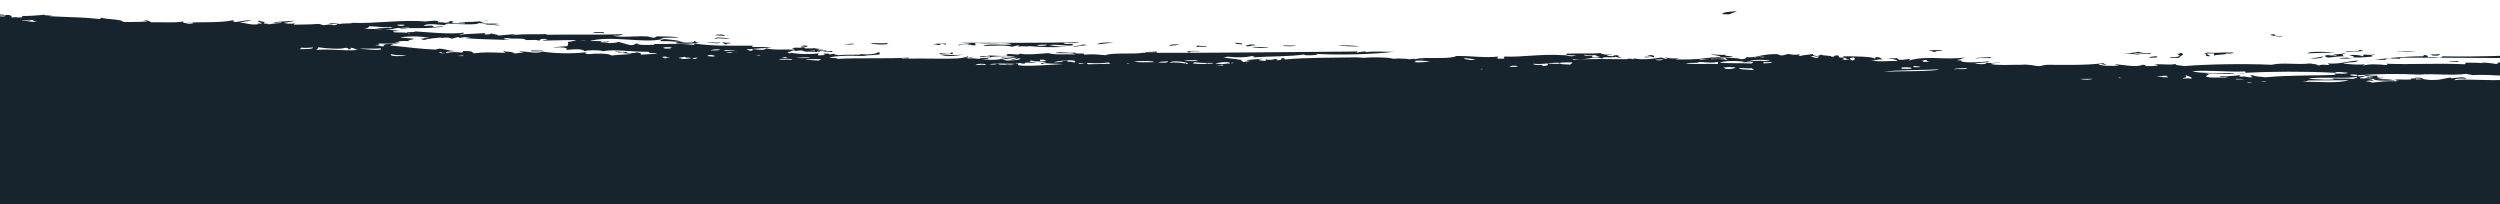 <?xml version="1.0" encoding="utf-8"?>
<!-- Generator: Adobe Illustrator 22.1.0, SVG Export Plug-In . SVG Version: 6.00 Build 0)  -->
<svg version="1.1" id="Layer_1" xmlns="http://www.w3.org/2000/svg" xmlns:xlink="http://www.w3.org/1999/xlink" x="0px" y="0px"
	 viewBox="0 0 941.3 76.9" style="enable-background:new 0 0 941.3 76.9;" xml:space="preserve">
<style type="text/css">
	.st0{fill:#17242E;}
</style>
<g>
	<path class="st0" d="M-158,50.6C-166.9,50.5-160.3,51.3-158,50.6L-158,50.6z"/>
	<path class="st0" d="M-140.3,78.3c3-0.3,7.6,0.3,9.4-0.3C-135,77.7-138.4,77.4-140.3,78.3z"/>
	<path class="st0" d="M-85.3,79c2.4,0,2.4-0.2,4.4,0C-80.5,78.3-85.1,78.8-85.3,79z"/>
	<path class="st0" d="M-60.4,82.1c-3,0.3-4.6-0.6-5.7-0.3C-65.3,82.1-61.8,82.6-60.4,82.1z"/>
	<path class="st0" d="M-56.6,81.8c-0.2,0.3-2.4,0.2-2.5,0.5c1.4,0,2.4,0,3.1,0.2C-56,82.1-55.7,81.8-56.6,81.8z"/>
	<path class="st0" d="M-58.7,78c1.3,1.3,7.9,0.8,10.2,0.3C-52.5,78.3-56.3,78.7-58.7,78z"/>
	<path class="st0" d="M-50.8,113c-0.5-0.2-3.1-0.3-2.5,0.2C-53,113.4-45,113-50.8,113z"/>
	<path class="st0" d="M199.9,19.3c1.7,0,4.4,0.2,4.4-0.3C202.9,19.2,199.4,18.7,199.9,19.3z"/>
	<path class="st0" d="M454.2,103c1.6-0.2,4.6,0.2,5-0.2C457.5,102.7,455,102.6,454.2,103z"/>
	<path class="st0" d="M469.3,103.2c1.4,0.5,2.5,0.2,3.8-0.2C472.3,102.4,471.2,103,469.3,103.2z"/>
	<path class="st0" d="M474.5,103.8c1.3,0,1.4,0.2,2.5,0.2c0.3-0.5-1.6-0.5-2.5-0.6C474.5,103.5,474.5,103.7,474.5,103.8z"/>
	<path class="st0" d="M487.7,102.7c1.9-0.2,1.9,0.3,3.8,0.2c0-0.2,0-0.3,0-0.5C489.9,102.9,487.9,102.1,487.7,102.7z"/>
	<path class="st0" d="M493.9,100.4c1.4,0.8-5,0.3-3.1,0.6C493.7,101.2,497,100.7,493.9,100.4z"/>
	<path class="st0" d="M499.2,103.2C499.5,103.2,500,103.4,499.2,103.2c-0.5,0.2-1.3,0.2-1.3,0.3c1.9,0,4.2,0,3.8-0.5
		C500.8,103,499.4,103,499.2,103.2z"/>
	<path class="st0" d="M506.6,100.2c0,0.2,0,0.5,0,0.6c1.6-0.2,4.4,0,4.4-0.5C509.3,100.4,507.4,100.4,506.6,100.2z"/>
	<path class="st0" d="M529,103.5c-2.2,0.2-4.2,0.5-6.3,0.6C525.8,104.3,528.2,104.1,529,103.5z"/>
	<path class="st0" d="M587.8,103.4c1.9,0.5-2,0.3-1.9-0.2c0,0.2,0,0.5,0,0.6c2.2,0,4.1,0,5-0.3C589.4,103.7,588.8,102.9,587.8,103.4
		z"/>
	<path class="st0" d="M620.2,103.7c2,0.2,2.7-0.2,4.4-0.3C622.6,103.4,620.9,103.4,620.2,103.7z"/>
	<path class="st0" d="M622.7,21.5c0.8-0.5-1.4-1.1-2.5-0.6c0.8,0,1.4,0.2,1.9,0.3c-0.3,0.3-3,0-3.1,0.3
		C620.1,21.8,620.5,21.4,622.7,21.5z"/>
	<path class="st0" d="M633.4,101.8c0.9,0.2,5.5,0.3,6.3,0C638.8,101.5,634.2,101.5,633.4,101.8z"/>
	<path class="st0" d="M672.9,105.6c-1.9,0.5-4.2-0.3-5.7,0.2C669.3,105.7,672.9,106.5,672.9,105.6z"/>
	<path class="st0" d="M670.3,104c-1.3,0-0.5-0.5-1.9-0.5c0.8,0.5-2,0.2-1.3,0.6C669.2,104,669.8,104.5,670.3,104z"/>
	<path class="st0" d="M672.9,107c-0.8-0.2-3-0.2-3.8-0.3C669.2,107.3,671.7,107.3,672.9,107z"/>
	<path class="st0" d="M678.5,104.1c2-0.2,0.9,0.5,2.5,0.5c-1.7-0.8,6.3-0.6,3.8-0.2c1.4,0,2.7-0.2,3.1-0.5
		C686.6,103.5,680.3,103.7,678.5,104.1z"/>
	<path class="st0" d="M704.4,103c-2.2,0.2-0.8-0.6-3.1-0.5c0,0.2,0,0.3,0,0.5C701.6,103.2,704.3,103.4,704.4,103z"/>
	<path class="st0" d="M712.8,104.6c1.4-0.3,5.4,0,5.7-0.5C716.4,104.5,713.2,103.7,712.8,104.6z"/>
	<path class="st0" d="M714.8,107.6c0,0.2,0,0.3,0,0.5c1.3,0,2.5,0,3.8,0C719.2,107.5,715.3,107.9,714.8,107.6z"/>
	<path class="st0" d="M750.7,21.8c-0.8,0-1.6,0-1.3-0.3c-2.8,0.2-5.5,0.2-5.7,0.5C746.1,21.7,749.3,22,750.7,21.8z"/>
	<path class="st0" d="M759.3,110.9c-1.1,0.2-4.2,0-5,0.3C755.9,111.4,759,111.4,759.3,110.9z"/>
	<path class="st0" d="M812.1,21.2c-1.4,0-2.7,0.2-3.1,0.5C810.6,21.7,813,21.8,812.1,21.2z"/>
	<path class="st0" d="M868.4,20.1c4.7-0.2,7.1-0.2,10.7-0.3c-3.1-0.3-7.4-0.5-10.1,0C870.1,19.8,868.9,20,868.4,20.1z"/>
	<path class="st0" d="M874.8,21.2c-1.4,0.5-3.8,0.5-5,0.9C872.8,22,874.4,22,874.8,21.2z"/>
	<path class="st0" d="M879.9,20.9c-1.3,0.5-2.7-0.5-4.4,0c-0.2,0.5,0.3,0.6,1.3,0.8c1.7-0.2,3.3-0.5,5.7-0.5
		c-0.6-0.6-0.2-0.3-0.6-0.9c1.1,0,1.7-0.2,0.6-0.3c-0.8,0.5-3.6,0.3-4.4,0.8C878.8,20.9,879.7,20.7,879.9,20.9z"/>
	<path class="st0" d="M887.4,19.2c-1.4,0.2-3.6-0.3-4.4,0.3c2.8-0.2,4.4,0,6.9-0.3C886.7,18.2,889.8,19,887.4,19.2z"/>
	<path class="st0" d="M893.1,111.5c1.6-0.2,5.5,0.3,5-0.3C895.9,111.7,893.6,110.4,893.1,111.5z"/>
	<path class="st0" d="M909.6,19.2c-2,0-7.6,0.2-6.9,0.3C905.5,19.5,908.1,19.5,909.6,19.2z"/>
	<path class="st0" d="M918.6,20.4c-1.6,0-1.9,0.3-3.1,0C914.8,21.2,919.2,21.1,918.6,20.4z"/>
	<path class="st0" d="M921.9,23.1c0.5,0.2,4.4,0.5,3.8-0.2C923.5,23.3,923,22.9,921.9,23.1z"/>
	<path class="st0" d="M940.2,114.2c0.2,0.9,4.9,0.3,5-0.2C943,114.1,942.4,114.5,940.2,114.2z"/>
	<path class="st0" d="M977.3,28.3c-0.8,0-0.9-0.2-1.3-0.3c-2.7,0.3-3.6,0.3-5.7,0.6c2.8,0.2,3.1,0,5,0.2
		C974.5,28.3,977.6,28.8,977.3,28.3z"/>
	<path class="st0" d="M1006.7,44.2c-2.2,0-3.6,0-5-0.2c0.3,1.4-5.5-0.5-6.3,0.8c1.4-0.2,4.7-0.5,4.4,0.3c-2,0.5-6.6-0.3-6.3,0.5
		c4.1-0.2,6.8-0.2,10.1,0.2c-2.8-0.8,1.7-0.6-0.8-1.3C1004.4,44.5,1007.5,44.8,1006.7,44.2z"/>
	<path class="st0" d="M1011.8,113.4c-0.5,0.8-4.2-0.3-3.8,0.6c1.9,0,2.4,1.3,4.4,0.6C1009.7,114.2,1013,113.7,1011.8,113.4z"/>
	<path class="st0" d="M1029.9,110.6c-5.7,0.2-0.5,0.6-3.8,0.9c2.2,0.3,1.6-0.2,3.8-0.2C1030,111.2,1030,110.9,1029.9,110.6z"/>
	<path class="st0" d="M1039.5,110.8c-4.6,0.2-6.5-1.7-9.6-0.9c4.2,0.2,2.2,1.1,2.7,1.6c1.4-0.2,3.6-0.3,5-0.5c0,0.2,0.8,0.2,0.6,0.5
		c-4.2,0.2-5.2,1.1-8.8,1.4c2.7,0,3,0.2,4.4-0.2c0.6,0.3,1.6,0.6,3.8,0.6c1.7-0.3,3-0.8,4.4-1.1
		C1040.6,111.9,1039.5,111.4,1039.5,110.8z"/>
	<path class="st0" d="M1041.2,108.9c-4.2,0,0-1.1-4.6-0.9c-0.3,0.6,1.9,0.6,1.4,1.4C1039.5,109.3,1040.1,109,1041.2,108.9z"/>
	<path class="st0" d="M1052,38.1c3.1,0.2,1.4-0.8,2.5-1.1c-1.3,0-1.4,0.2-2.5,0.2C1052.5,37.6,1053.8,37.6,1052,38.1z"/>
	<path class="st0" d="M1060.4,29.2c0.5-0.8-2-0.6-3.1-0.3C1059.1,28.9,1058.3,29.4,1060.4,29.2z"/>
	<path class="st0" d="M1081.6,25.6c-1.6,0.5,4.6,0.6,5.7,0.3c-1.1-0.5-1.6-1.1-3.3-1.4c-0.5,0.3-0.3,0.8-1.9,0.9
		c-0.6-0.2-6.8-0.3-6.3,0.2C1077.9,25.8,1079.6,25.6,1081.6,25.6z"/>
	<path class="st0" d="M1086.5,42.6c1.6,0,4.2,0.5,5,0.2c-0.3-0.2-0.8-0.2-1.6-0.3c1.4,0,1.9,0.2,2,0.5c0.2-0.2,0.9-0.3,1.3-0.5
		c-0.8-0.2-3.8-0.3-4.7,0C1087.8,42.5,1087,42.5,1086.5,42.6z"/>
	<path class="st0" d="M-154.6,83.5c3.1-0.3,0.3-0.8,5.7-0.5C-149.5,82.4-155.1,82.6-154.6,83.5z"/>
	<path class="st0" d="M981.4,42.1C981.2,42.1,981.2,42.1,981.4,42.1C981.2,42.1,981.2,42.1,981.4,42.1L981.4,42.1z"/>
	<path class="st0" d="M845.4,27.7C845.4,27.5,845.4,27.5,845.4,27.7c-1.1-0.2-2.2,0-3.1,0C843.4,27.7,844.5,27.7,845.4,27.7z"/>
	<path class="st0" d="M812.5,110.6L812.5,110.6L812.5,110.6L812.5,110.6z"/>
	<path class="st0" d="M938.3,113c-0.2,0-0.3,0-0.6,0C937.8,113,938,113,938.3,113z"/>
	<path class="st0" d="M812.1,110.8c0.2,0,0.3-0.2,0.5-0.2C812.1,110.6,811.9,110.6,812.1,110.8z"/>
	<path class="st0" d="M-65.6,78.7c2.8,0,3-0.2,5.7,0C-60.1,77.9-64.8,78.5-65.6,78.7z"/>
	<path class="st0" d="M364.2,21.2c-0.2,0.5-2.5,0.5-3.1,0.9c2.4-0.3,1.3,0.5,3.1,0.3C361.2,21.8,365.9,21.7,364.2,21.2z"/>
	<path class="st0" d="M430.1,102.7c2.2,0.2,6.5,0.5,8.2,0.2C435.8,102.7,431.2,102.6,430.1,102.7z"/>
	<path class="st0" d="M470.6,102.4c-2.4-0.2-4.6-0.5-6.3,0C466.6,102.3,469.8,102.7,470.6,102.4z"/>
	<path class="st0" d="M537.8,102.6c-2.2,0.2-3.3,0.5-5,0.6c0.3,0,0.8,0,0.6,0.2c0.5,0,0.8,0,1.3,0
		C535.1,102.7,537.9,103,537.8,102.6z"/>
	<path class="st0" d="M580.9,103c-1.1,0.5-3.9,0.2-5.7,0c-1.6,0.3,1.4,0.8-1.3,0.9c-4.1-0.5-10.7,0.5-12.7-0.5
		c2.2-0.5,9.1,0.5,10.7-0.6c-3.6,0-8,0.5-10.9-0.3c-0.6,0.2-1.3,0.3-1.9,0.5c-2.4-0.3,0.5-0.3-0.6-0.5c-1.1,0.5-6.1-0.3-3.1,0.3
		c-5.4-0.5-10.1-0.6-15.3-0.3c4.2,0,4.6,0.3,7.1,0.6c-4.2,0.5-6.8-0.6-9.4,0c0.9,0,0.5,0.3,0,0.5c1.7,0,3.8-0.2,3.8,0.3
		c-0.6,0.3-5.2-0.3-5.7,0.3c15.9-0.3,28.5-0.2,44.4-0.2c-0.9-0.2-3-0.2-3.8-0.5c0.5,0,1.3,0,1.3-0.2c-0.5,0-1.3,0-1.3-0.2
		C578.8,103.7,582.5,103.4,580.9,103z M548,103.4c-0.2-0.5,2.7-0.6,3.8-0.3C551.1,103.4,549.7,103.4,548,103.4z"/>
	<path class="st0" d="M579.5,99.6c2.5-0.2,6.1,0,8.2-0.3C584.8,98.8,581.4,99.3,579.5,99.6z"/>
	<path class="st0" d="M583.2,99.9c0.2,0.3-0.2,0.6,0.6,0.6c0-0.9,2.4-0.5,4.4-0.3C588.8,99.3,585,99.9,583.2,99.9z"/>
	<path class="st0" d="M607.5,103.7c0.5,0,0.8,0.2,0.6,0.3c2.4-0.3,4.9,0.2,6.3-0.2C612.4,103.5,609.7,103.2,607.5,103.7z"/>
	<path class="st0" d="M610.6,21.7c-1.3-0.3-1.9-1.1-1.9-0.8C607,21.2,609.1,21.8,610.6,21.7z"/>
	<path class="st0" d="M620.5,99.1c-2.7,0.2-3.6-0.2-5,0.5c1.3,0,1.4,0.2,2.5,0.2C617.2,99.3,622.1,99.3,620.5,99.1z"/>
	<path class="st0" d="M646.8,21.5c2.5,0,4.6,0.3,5.7-0.2c-1.3-0.2-4.2-0.3-2.5-0.8c-1.4,0.5-6.6-0.3-5.7,0
		C645.7,20.9,649.7,21.2,646.8,21.5z"/>
	<path class="st0" d="M651.5,5.2C652,5,652,5,654.1,4.2c-2.8,0.2-5.4,0.3-5.7,1.1C649.2,5.3,651.5,5.6,651.5,5.2z"/>
	<path class="st0" d="M670.9,104.1c2.2-0.2,4.4,0.3,5,0C674,104.1,671.7,103.5,670.9,104.1z"/>
	<path class="st0" d="M727.1,19.5c1.1,0,1.6,0.2,1.9,0c-2.2-0.3,2.4-0.2,2.5-0.5c-1.4-0.2-5.5-0.2-5,0.2
		C729.1,19.2,728,19.3,727.1,19.5z"/>
	<path class="st0" d="M800.1,20.3c3-0.3,4.6,0.5,5.7,0.2c-0.8-0.2-2.4-0.2-2.5-0.5c3,0,7.6,0.8,6.3,0c-1.1,0.3-3.8-0.2-4.4-0.5
		C804.3,19.8,798.2,20.4,800.1,20.3z"/>
	<path class="st0" d="M820.4,21.8c0.3-0.8,3-1.4,0.5-1.9c0.2,0.3-0.8,0.3-1.3,0.5c1.9,0.3,1.3,1.3-2.5,1.1
		C816.6,22,819.1,21.7,820.4,21.8z"/>
	<path class="st0" d="M831.7,21.2c1.3-0.2-1.3-0.6-0.6-1.1c0.8,0,1.7,0,2.5,0c0,0.3,0,0.5,0,0.8c2-0.5,5.8-0.3,4.4-0.9
		c0.9,0.3,2.7,0.2,3.1-0.2c-4.9-0.2-6.1,0.3-10.1,0c0,0.2-0.2,0.3-1.3,0.3C831.6,20.4,829.5,21.1,831.7,21.2z"/>
	<path class="st0" d="M859.7,13.7c-1.1-0.2-4.2,0-3.1-0.8C852,12.9,858.3,14.1,859.7,13.7z"/>
	<path class="st0" d="M885.7,22c-0.8,0-1.4-0.2-1.9-0.3C876.7,22,884.3,22.2,885.7,22z"/>
	<path class="st0" d="M889.5,21.2c-0.6-0.5-3.5-0.6-5-0.5c0.5,0.3,2.8,0.6,1.3,0.9c3.5,0.2,5.4-0.2,7.6-0.3
		c-1.9-0.5,1.7-0.6,0.6-0.8c-0.8,0.2-3,0.2-3.8,0C889.2,21.1,890.4,21.1,889.5,21.2z"/>
	<path class="st0" d="M898.3,22.5c-0.2-0.5,0.9-0.5,1.9-0.6c0.2,0.3,2.8,0,3.1,0.3c0.6-0.2,0.2-0.6,1.9-0.5c22,0,32.7,0.2,51.9,0.2
		c-0.3-1.1,2.2,0.2,3.1-0.3c-1.3-0.8-2.7-0.6-5.8-0.9c-0.5,0.5,1.7,0.3,1.9,0.6c-0.9,0-1.4,0.2-1.9,0.2c0.8-0.6-3.3-0.5-1.3-0.9
		c-9.1,0.3-20,0.9-33.5,0.6c0,0.3-0.5,0.5-1.3,0.5c-1.6-0.3-1.7-0.2-4.4-0.2c0.6-0.5,0.3-0.6-1.3-0.8c-0.2,0.2,0.2,0.5-0.6,0.5
		c-6.1,0-15.9,0.8-19,1.6C894.4,22.3,896.9,22.6,898.3,22.5z"/>
	<path class="st0" d="M893.1,22.5c-0.2,0-0.3,0-0.5,0.2C892.8,22.6,892.9,22.6,893.1,22.5z"/>
	<path class="st0" d="M961.4,118.9c0,0.3-0.2,0.5-0.6,0.6c1.7,0,3.5,0,3.1,0.5c2.2-0.2,3.3,0.5,3.8-0.2c-0.9,0-0.8-0.3-1.3-0.5
		C964.1,119.7,962.2,119.6,961.4,118.9z"/>
	<path class="st0" d="M961.4,28.1c0,0.2,0.3,0.3,0.6,0.5c-1.1,0-1.6,0.2-1.9,0.3c3.8-0.2,5.8-0.2,9.4-0.3c-4.1,0,0.3-0.5,1.3-0.6
		C967.9,28.3,965,28.6,961.4,28.1z"/>
	<path class="st0" d="M977.9,28.6c1.1,0,2,0,2.5,0.2c0.6-0.5-3.1-1.1-1.9-0.6C980.4,28.3,977.6,28.5,977.9,28.6z"/>
	<path class="st0" d="M982.2,24.4c-0.3,0-0.8,0-0.6,0.2c1.6,0.2,3.6,0,6.3,0.2c0,0.3,0,0.5,1.3,0.5c0.6-1.1-6.1-0.3-7.1-1.1
		C982.2,24.2,982.2,24.2,982.2,24.4z"/>
	<path class="st0" d="M998.7,15.4c1.1-0.5,2.2-0.2,3.1-0.6c-1.1,0-1.6-0.2-1.9-0.3c2-0.2,2,0,4.4,0c0.2-0.3-0.8-0.3-0.6-0.6
		c2.2,0.2,3.6-0.3,5-0.5c-1.9,0-2-0.3-3.8-0.3c-1.7,0.6-3.5,0.5-7.6,0.6c0.2,0.3-0.8,0.3-1.3,0.5c1.6,0,2.2,0.3,3.1,0.5
		C998.7,14.8,997.3,15.4,998.7,15.4z"/>
	<path class="st0" d="M1000.6,46.6c-0.3-0.3,4.9,0.5,3.1,0c-1.7-0.2-2.5-0.5-4.4-0.6c-0.2,0.3,0.9,0.3,1.3,0.5
		C1000.3,46.4,1000,46.6,1000.6,46.6z"/>
	<path class="st0" d="M1050.5,43.2c-2.7,0.6-0.9-0.6-1.9-0.6c-2.5,0.2-5.8-0.6-8.8-0.2c-0.9-0.2-0.2-0.6-1.3-0.6
		c-1.1,0.9-4.4-0.3-5.7,0.6c-3.8-0.6-12.4-0.6-15.9-0.8c0.9,0,2-0.2,3.5-0.3c-4.6,0-9.9-0.2-12,0.5c4.7-0.2,6.3,0,8.2-0.2
		c0.2,0.2-0.5,0.5-0.9,0.6c-2-0.5-8,0.6-5.7-0.2c-2.4,0-2.8,0.3-3.8,0.6c5.2-0.3,10.1,0,13.2-0.6c3.3,1.3,13.2-0.5,12.1,1.3
		c3.1-0.5,3.3-0.2,6.9,0c-0.2-0.3,0.2-0.6,1.3-0.6c2.5,0.3,4.2,0.5,6.9,0.3C1047,43.6,1051.6,43.9,1050.5,43.2z"/>
	<path class="st0" d="M1063.8,34.3c-2-0.9-9.1-1.3-12.1-2.4c-2.7,0-4.6-0.3-5.8-0.8c-1.1,0-2,0-2.5,0.2c-1.1-1.3-15.6-0.9-14-1.9
		c-2.4,0.3-4.1,0.6-7.6,0.6c-0.2,0.3,1.3,0.3,0.6,0.8c-1.9,0-3.1,0-3.8,0.3c3.9,0,4.4-0.8,7.6-0.8c-0.5,0.6,1.4,0.8,2.5,0.5
		c0.9-0.6-2.2-0.2-1.9-0.5c0.9,0,0.5-0.5,1.9-0.3c-1.3,0.9,5.4,0,7.1,0.6c0,0.3-0.3,0.5-1.3,0.6c-4.6-0.2-2.4,0.3-4.4,0.6
		c-2,0.2-1.7-0.5-3.1-0.5c-0.3,0.8-3.8,0.8-6.3,0.6c-5.4,0.5-9.8,2-14.5,2.2c4.9,0.2,9.3-0.5,12.1,0.6c-1.7,0.5-3.3-0.2-5.7,0
		c0.5,0.5-1.3,0.3-1.3,0.6c2-0.2,11-0.3,8.3,0.8c2.4-0.2,3.5,0.3,4.4,0c0.9-0.6-3.3,0-3.1-0.5c4.4-0.5,4.9-1.1,8.2-1.6
		c-4.4-0.3-6.1,0.8-8.2,0.5c8.5-2,27.5,0,38.6-0.5C1058.3,34.6,1062,34.1,1063.8,34.3z"/>
	<path class="st0" d="M1013.8,44c2.8,0,1.9,0.5,2.5,0.8c0.9-0.3,1.3-0.3,0.6-0.8C1015.4,44.2,1013.8,43.7,1013.8,44z"/>
	<path class="st0" d="M1048.6,43.9c-3-0.3-5.8-0.2-8.2-0.3C1040.9,44.2,1048,43.9,1048.6,43.9z"/>
	<path class="st0" d="M1039.9,36.6c3.3,0.2,10.4,1.6,10.9,0.3C1048.3,36.5,1043.9,36.6,1039.9,36.6z"/>
	<path class="st0" d="M1063.8,74.1c-0.8,0.6,5.2,0.9,3.8,0.8C1065.7,74.7,1066.4,74.1,1063.8,74.1z"/>
	<path class="st0" d="M966.6,19.3c-0.8-1.3,1.6-1.7,4.9-2c-0.2,0.8,3.6,0.6,4.6,1.1c-0.3-0.6,2.2-0.5,1.9-0.8
		c0.3,0.2,0.9,0.3,1.9,0.5c-0.2-0.8,3.9-0.5,6.3-0.6c-0.2-0.6-0.8-0.5,0-0.9c-3-0.5-9.3-0.5-11.5-0.8c-5.7,0.9-14-1.3-21.6-0.9
		c-5,0.3-7.7,1.7-5.5,3.6C951.3,19.5,960,20.4,966.6,19.3z"/>
	<path class="st0" d="M1100,69.5C1109,69.7,1102.4,68.9,1100,69.5L1100,69.5z"/>
	<path class="st0" d="M1082.4,41.8c-3,0.3-7.6-0.3-9.4,0.3C1077.1,42.5,1080.5,42.8,1082.4,41.8z"/>
	<path class="st0" d="M1027.3,41.2c-2.4,0-2.4,0.2-4.4,0C1022.6,41.8,1027.2,41.4,1027.3,41.2z"/>
	<path class="st0" d="M1002.5,38.1c3-0.3,4.6,0.6,5.7,0.3C1007.4,38.1,1003.9,37.6,1002.5,38.1z"/>
	<path class="st0" d="M998.7,38.4c0.2-0.3,2.4-0.2,2.5-0.5c-1.4,0-2.4,0-3.1-0.2C998.1,38.1,997.8,38.4,998.7,38.4z"/>
	<path class="st0" d="M1000.7,42.1c-1.3-1.3-7.9-0.8-10.2-0.3C994.6,41.8,998.4,41.5,1000.7,42.1z"/>
	<path class="st0" d="M992.9,7.2c0.5,0.2,3.1,0.3,2.5-0.2C995.1,6.7,987.1,7.2,992.9,7.2z"/>
	<path class="st0" d="M742.2,100.8c-1.7,0-4.4-0.2-4.4,0.3C739.2,101,742.7,101.5,742.2,100.8z"/>
	<path class="st0" d="M487.9,17.1c-1.6,0.2-4.6-0.2-5,0.2C484.6,17.4,487.1,17.6,487.9,17.1z"/>
	<path class="st0" d="M472.8,17c-1.4-0.5-2.5-0.2-3.8,0.2C469.8,17.8,470.9,17.1,472.8,17z"/>
	<path class="st0" d="M467.6,16.3c-1.3,0-1.4-0.2-2.5-0.2c-0.3,0.5,1.6,0.5,2.5,0.6C467.6,16.7,467.6,16.5,467.6,16.3z"/>
	<path class="st0" d="M454.4,17.4c-1.9,0.2-1.9-0.3-3.8-0.2c0,0.2,0,0.3,0,0.5C452.2,17.3,454.2,18.1,454.4,17.4z"/>
	<path class="st0" d="M448.2,19.8c-1.4-0.8,5-0.3,3.1-0.6C448.4,19,445.1,19.5,448.2,19.8z"/>
	<path class="st0" d="M442.9,17C442.6,17,442.1,16.8,442.9,17c0.5-0.2,1.3-0.2,1.3-0.3c-1.9,0-4.2,0-3.8,0.5
		C441.3,17.1,442.7,17.1,442.9,17z"/>
	<path class="st0" d="M435.5,20c0-0.2,0-0.5,0-0.6c-1.6,0.2-4.4,0-4.4,0.5C432.8,19.8,434.7,19.8,435.5,20z"/>
	<path class="st0" d="M413.1,16.7c2.2-0.2,4.2-0.5,6.3-0.6C416.3,15.9,413.9,16,413.1,16.7z"/>
	<path class="st0" d="M354.3,16.8c-1.9-0.5,2-0.3,1.9,0.2c0-0.2,0-0.5,0-0.6c-2.2,0-4.1,0-5,0.3C352.7,16.5,353.3,17.3,354.3,16.8z"
		/>
	<path class="st0" d="M321.9,16.5c-2-0.2-2.7,0.2-4.4,0.3C319.5,16.8,321.2,16.8,321.9,16.5z"/>
	<path class="st0" d="M319.3,98.6c-0.8,0.5,1.4,1.1,2.5,0.6c-0.8,0-1.4-0.2-1.9-0.3c0.3-0.3,3,0,3.1-0.3
		C322,98.3,321.5,98.8,319.3,98.6z"/>
	<path class="st0" d="M308.6,18.4c-0.9-0.2-5.5-0.3-6.3,0C303.3,18.7,307.9,18.7,308.6,18.4z"/>
	<path class="st0" d="M269.1,14.6c1.9-0.5,4.2,0.3,5.7-0.2C272.8,14.4,269.1,13.7,269.1,14.6z"/>
	<path class="st0" d="M271.8,16.2c1.3,0,0.5,0.5,1.9,0.5c-0.8-0.5,2-0.2,1.3-0.6C272.9,16.2,272.3,15.7,271.8,16.2z"/>
	<path class="st0" d="M269.1,13.2c0.8,0.2,3,0.2,3.8,0.3C272.9,12.9,270.4,12.9,269.1,13.2z"/>
	<path class="st0" d="M263.6,16c-2,0.2-0.9-0.5-2.5-0.5c1.7,0.8-6.3,0.6-3.8,0.2c-1.4,0-2.7,0.2-3.1,0.5
		C255.5,16.7,261.7,16.5,263.6,16z"/>
	<path class="st0" d="M237.7,17.1c2.2-0.2,0.8,0.6,3.1,0.5c0-0.2,0-0.3,0-0.5C240.5,17,237.8,16.8,237.7,17.1z"/>
	<path class="st0" d="M229.3,15.6c-1.4,0.3-5.4,0-5.7,0.5C225.7,15.7,228.9,16.5,229.3,15.6z"/>
	<path class="st0" d="M227.3,12.6c0-0.2,0-0.3,0-0.5c-1.3,0-2.5,0-3.8,0C222.9,12.7,226.8,12.2,227.3,12.6z"/>
	<path class="st0" d="M191.4,98.3c0.8,0,1.6,0,1.3,0.3c2.8-0.2,5.5-0.2,5.7-0.5C196,98.5,192.8,98.2,191.4,98.3z"/>
	<path class="st0" d="M182.7,9.3c1.1-0.2,4.2,0,5-0.3C186.2,8.8,183.1,8.8,182.7,9.3z"/>
	<path class="st0" d="M130,99c1.4,0,2.7-0.2,3.1-0.5C131.4,98.5,129.1,98.3,130,99z"/>
	<path class="st0" d="M73.7,100.1c-4.7,0.2-7.1,0.2-10.7,0.3c3.1,0.3,7.4,0.5,10.1,0C72,100.4,73.2,100.2,73.7,100.1z"/>
	<path class="st0" d="M67.2,99c1.4-0.5,3.8-0.5,5-0.9C69.3,98.2,67.7,98.2,67.2,99z"/>
	<path class="st0" d="M62.2,99.3c1.3-0.5,2.7,0.5,4.4,0c0.2-0.5-0.3-0.6-1.3-0.8C63.6,98.6,62,99,59.7,99c0.6,0.6,0.2,0.3,0.6,0.9
		c-1.1,0-1.7,0.2-0.6,0.3c0.8-0.5,3.6-0.3,4.4-0.8C63.3,99.3,62.4,99.4,62.2,99.3z"/>
	<path class="st0" d="M54.6,101c1.4-0.2,3.6,0.3,4.4-0.3c-2.8,0.2-4.4,0-6.9,0.3C55.4,101.9,52.3,101.2,54.6,101z"/>
	<path class="st0" d="M49,8.6c-1.6,0.2-5.5-0.3-5,0.3C46.2,8.5,48.5,9.7,49,8.6z"/>
	<path class="st0" d="M32.5,101c2,0,7.6-0.2,6.9-0.3C36.6,100.7,34,100.7,32.5,101z"/>
	<path class="st0" d="M23.5,99.7c1.6,0,1.9-0.3,3.1,0C27.3,99,22.9,99.1,23.5,99.7z"/>
	<path class="st0" d="M20.2,97.1c-0.5-0.2-4.4-0.5-3.8,0.2C18.6,96.9,19.1,97.2,20.2,97.1z"/>
	<path class="st0" d="M1.9,6C1.8,5-2.9,5.6-3.1,6.1C-0.9,6.1-0.3,5.6,1.9,6z"/>
	<path class="st0" d="M-35.2,91.9c0.8,0,0.9,0.2,1.3,0.3c2.7-0.3,3.6-0.3,5.7-0.6c-2.8-0.2-3.1,0-5-0.2
		C-32.4,91.9-35.5,91.4-35.2,91.9z"/>
	<path class="st0" d="M-64.6,76c2.2,0,3.6,0,5,0.2c-0.3-1.4,5.5,0.5,6.3-0.8c-1.4,0.2-4.7,0.5-4.4-0.3c2-0.5,6.6,0.3,6.3-0.5
		c-4.1,0.2-6.8,0.2-10.1-0.2c2.8,0.8-1.7,0.6,0.8,1.3C-62.3,75.7-65.4,75.4-64.6,76z"/>
	<path class="st0" d="M-69.7,6.7c0.5-0.8,4.2,0.3,3.8-0.6c-1.9,0-2.4-1.3-4.4-0.6C-67.6,6-70.9,6.4-69.7,6.7z"/>
	<path class="st0" d="M-87.8,9.6c5.7-0.2,0.5-0.6,3.8-0.9c-2.2-0.3-1.6,0.2-3.8,0.2C-87.9,8.9-87.9,9.3-87.8,9.6z"/>
	<path class="st0" d="M-97.4,9.4c4.6-0.2,6.5,1.7,9.6,0.9c-4.2-0.2-2.2-1.1-2.7-1.6c-1.4,0.2-3.6,0.3-5,0.5c0-0.2-0.8-0.2-0.6-0.5
		c4.2-0.2,5.2-1.1,8.8-1.4c-2.7,0-3-0.2-4.4,0.2c-0.6-0.3-1.6-0.6-3.8-0.6c-1.7,0.3-3,0.8-4.4,1.1C-98.5,8.3-97.4,8.8-97.4,9.4z"/>
	<path class="st0" d="M-99.1,11.3c4.2,0,0,1.1,4.6,0.9c0.3-0.6-1.9-0.6-1.4-1.4C-97.4,10.8-98,11.1-99.1,11.3z"/>
	<path class="st0" d="M-110,82.1c-3.1-0.2-1.4,0.8-2.5,1.1c1.3,0,1.4-0.2,2.5-0.2C-110.4,82.6-111.7,82.6-110,82.1z"/>
	<path class="st0" d="M-118.3,90.9c-0.5,0.8,2,0.6,3.1,0.3C-117,91.2-116.3,90.8-118.3,90.9z"/>
	<path class="st0" d="M-139.5,94.5c1.6-0.5-4.6-0.6-5.7-0.3c1.1,0.5,1.6,1.1,3.3,1.4c0.5-0.3,0.3-0.8,1.9-0.9
		c0.6,0.2,6.8,0.3,6.3-0.2C-135.8,94.4-137.5,94.5-139.5,94.5z"/>
	<path class="st0" d="M-144.4,77.6c-1.6,0-4.2-0.5-5-0.2c0.3,0.2,0.8,0.2,1.6,0.3c-1.4,0-1.9-0.2-2-0.5c-0.2,0.2-0.9,0.3-1.3,0.5
		c0.8,0.2,3.8,0.3,4.7,0C-145.7,77.7-144.9,77.7-144.4,77.6z"/>
	<path class="st0" d="M1096.7,36.6c-3.1,0.3-0.3,0.8-5.7,0.5C1091.5,37.7,1097.2,37.6,1096.7,36.6z"/>
	<path class="st0" d="M130,9.4c-0.2,0-0.3,0.2-0.5,0.2C130,9.6,130.2,9.6,130,9.4z"/>
	<path class="st0" d="M3.8,7.2c0.2,0,0.3,0,0.6,0C4.3,7.2,4.1,7.2,3.8,7.2z"/>
	<path class="st0" d="M-39.3,78C-39.1,78-39.1,78-39.3,78C-39.1,78-39.1,78-39.3,78L-39.3,78z"/>
	<path class="st0" d="M129.6,9.6h0.2l0,0C129.6,9.6,129.6,9.6,129.6,9.6z"/>
	<path class="st0" d="M-265.8,22.5c4.2,1.3,9.8,2.4,15.4,3.3c-0.2,0.2-0.9,0.3-0.6,0.6c2.2-0.2,3.3-0.5,5.7-0.5
		c0.9,0.3,1.7,0.6,4.4,0.5c-2.5,0.8,2,0.6,2,1.3c-2,0.3-1.7,0.3-1.3,0.9c-1.3,0-0.8,0.5-2.5,0.3c-5.7-0.3-12.3-0.8-19.7-0.9
		c2.8,1.1,9,1.3,13.4,1.9c-0.8,1.4,1.6,1.9,5.2,2.8c2,0.2,0.5-0.5,2.5-0.3c1.9,1.6,8,2.8,6.6,4.7c-7.9-0.2-7.7,1.7-15.7,1.6
		c-0.2,0.6-2.5,0.8-3.1,1.4c0.2,0.3,1.3,0.5,1.9,0.6c-0.5,0.5-1.9,0.6-3.1,0.8c-1.9,2,6.3,1.6,6.6,3.1c-5.5,0.5-13.7,0.2-17.6,0.9
		c2.5,0.2,3.5,1.3,1.4,1.6c3.5,0.5,3.9,1.7,7.7,2.2c6.3-0.8,5.8-2.7,13.1-3.3c4.2,2.5,22.8,2,28.6,2.5c-0.8,0-1.3-0.2-1.3-0.5
		c3-0.2,4.6,0.2,6.3,0.3c-0.5-0.6,3.1-0.3,3.8-0.6c-0.9-0.2-2-0.2-1.9-0.6c9.9,0,15.3-0.9,25.3-1.3c0.2-0.2-0.2-0.5,0.6-0.5
		c13.5,0.2,22.5-0.6,34.9-1.1c0.2-0.2-0.2-0.5,0.6-0.5c2.7,0.3,6,0.3,7.6,0.3c-0.5,0-0.8-0.2-0.6-0.3c9.8,0.2,22.7-0.6,24.9,1.6
		c-0.9-0.2-1.6-0.2-1.9,0.2c1.9,0.2,5,0.8,3.3,1.4c3.3-0.2,5.4,0.8,3.9,1.3c0.2,0.2,0.9,0.3,0.6,0.6c2,0.2,1.3,0.2,2.5-0.2
		c0,0.2,0.3,0.3,0.6,0.5c-0.9,0-2.2,0-1.9,0.3c4.2-0.2,0.9,0.6,2.7,1.1c2.4-0.2,1.6-0.9,5-0.8c-1.4,0.3,0.3,0.6,0,1.1
		c-0.3,0-2.5-0.3-2.5,0c1.6,0,1.1,0.6,1.9,0.8c1.1,0,2,0,2.5-0.2c-2.2,0.6,3.3,0,1.9,0.8c-4.2-0.5-7.7-0.2-12,0.2
		c-1.7-1.1-9.1-0.6-10.9-1.7c0.8-0.2,1.4-0.2,1.9-0.3c-1.4-0.2-1.6-0.5-2.5-0.8c-6.9,0.2-7.9-2.4-15.4-2.5c-0.2,0.8-3.3,0.9-6.3,0.6
		c0,0.8-2,0.6-4.4,0.5c1.4,1.4-5.4,1.7-3,2.8c-0.8-0.2-2.4-0.2-2.5,0.2c0.5,0.3,3.1,0,2.5,0.5c-0.2,0.5-1.6,0.5-2.5,0.5
		c0.5,1.7,7.7,1.6,10.2,2.7c-9.9,0.9-14.8-1.4-22.8-0.8c0-0.2,0-0.5,0-0.6c-7.7-0.5-7.4,2-13.8,1.7c-3.3,0.9-7.6,1.7-13.2,2
		c0.6,0.2-3.9,0.5-4.4,0.9c-10.5,0,0,3-1.6,3.9c2,0.6,4.9,0.9,5.8,1.9c-2.4,0-1.9,0.3-0.6,0.5c-0.8,0-1.7,0-2.5,0
		c0.2,0.9-2,1.1,0.8,1.6c6.1-0.5,12,0.2,14.6,1.6c-0.9,0-0.5,0.5-1.9,0.3c-0.5,0.8,3.1,0.3,3.3,0.9c-4.4-0.2-4.9-1.4-9-1.7
		c0.5,0.5-0.9,0.5-0.6,0.8c1.3,0,1.4-0.2,2.5-0.2c-1.3,0.3,1.3,0.5,1.3,0.9c2.7,0,2.4,0.3,5,0.5c0.3-0.3,3.6-0.5,4.4-0.2
		c-3.9,0,1.1,0.5-1.9,0.6c5.5,0.2,7.1,0.6,10.2,0.6c-2,0.2-3.6,0.6-3.8,1.3c1.7-0.2,1.3,0.3,1.9,0.5c8.2,0.3,11.5,1.9,21.1,2.2
		c-2.5,0.9-8.3,0.3-14.5,0.6c-0.9,0.5-2.7,0.8-2.4,1.6c6.8-0.2,15.4,1.1,22.8,0c4.2,0.9,14.2-0.6,21.6-0.3c2.8,0.2,9.8,0,11.3-0.9
		c9,0,18.4-0.5,29.7-0.6c0.8,0.5-1.9,0.6,0.6,0.6c3.1-0.8,10.7-0.3,13.8-0.8c-10.7-0.2-20.3-0.5-31-0.3c-0.2-0.2-1.1-0.3-1.3-0.5
		c6.8,0.3,15.7-2,14.5-0.8c0.6-0.2,3.3,0.5,5.7,0.3c1.4-1.4,6.6,0,10.7-0.2c-0.2-0.5,2.5-0.2,1.9-0.6c-0.2-0.5-2.5-0.5-2.5-0.9
		c3.8-1.1,8-0.3,13.8-0.5c0.3,0.2,0.8,0.3,0,0.5c1.6-0.2,6-0.5,5.7,0.3c-3.1,0.3-1.1,0-3.1-0.2c-1.3,0.6,0.2,0.9,1.9,1.1
		c-1.9,0.3-1.7,1.1-4.4,1.3c1.3,0,2.2,0.2,2.5,0.3c-0.5,0.3-2.4,0.3-2.5,0.8c2.4-0.2,5.4-0.2,8.2,0.3c-0.2-0.8,3.9-0.6,5-0.5
		c-0.8,0.5-2.5,0.5-4.4,0.3c1.3,0.8-2.5,0.2-1.9,0.8c2.5,0.2,9.3-1.7,12.6-0.3c-5.7-0.3-6.8,0.6-10.1,0.9c-0.8,0.9,0.2,1.3,2,1.6
		c0-0.2,0-0.3,0-0.5c1.3,0,1.7,0.2,2.5,0.2c-0.3,0.2-0.8,0.3,0,0.3c-0.2,0.5-1.1-0.2-2.4,0c1.1,0.2,2.4,0.2,3.8,0.3
		c-1.1,0.5-2.5,0.8-5.5,0.8c0.2-0.2,0.9-0.3,1.3-0.5c-3.3,0.2-6.9,0.5-7.6,0.8c-3-0.3-2.4,0-4.4,0.2c-3.3,0.2-8.5-0.3-10.1,0.5h0.2
		c-1.6-0.2-3.6-0.5-4.9-0.2c-0.3-0.2-0.8-0.3,0-0.5c-4.7,0.9-8.2-0.9-14-0.5c2.7,0.2-2.4,0.9,2.5,0.8c0.8-0.3-1.7-0.6,0-0.6
		c-0.2,0.9,5.2,0.8,7.1,1.6c3.3-0.8,6.8-0.2,11.2,0c-0.2,0-0.2,0.2-0.3,0.2c0.3,0.2,0.9,0.2,1.6,0.2c0.6,0.3,1.6,0.8,2.7,0.5
		c-1.7,0-0.9-0.2-0.2-0.5c2,0,4.1,0,4.2,0.5c-1.3,0-2.5,0-3.8,0c0,0.5,3.3,0.5,1.3,0.9c0.9-0.2,3.3,0.2,3.1-0.2
		c-1.4,0-2-0.2-1.9-0.5c0.9,0,2.7,0,4.2,0c0.6,0.2,0.8,0.2,0.6,0.3c-5.2,0.5-12.9,0.5-17.2,0.5c-0.5,0.3-0.8,0.6-1.9,0.8
		c3,0,5.8,0,2.5-0.3c2.4,0,2.8,0.3,3.8,0.6c-4.6,0.8-3.6-0.2-7.6,0c2.2,0.2,3.1,0.3,1.3,0.8c5.7,0.3,13.1,0.5,17.2,0.3
		c1.4,0.8,5.8,0.5,9.3,0.5c0,0.2-0.2,0.3-0.6,0.5c1.1,0,1.7-0.2,2.4-0.3c1.4,0.2,2.5,0.3,2.8,0.8c2.5,0,0.9-0.9,3.8-0.8
		c2,0.2,3.6,0.6,5.8,0.8c1.1-0.3,2.8-0.3,4.2-0.2l0,0c0.5,0,0.8,0.2,0.6,0.3c0.5,0,0.8,0,1.1,0c0.2,0,0.3,0.2,0.3,0.2
		c-0.8,0-0.6,0.2-1.1,0.3c-0.3,0-0.5-0.2-0.5-0.3c-0.9,0-2,0-2.8,0c-2.8-0.2-6.6,0-8.3,0.3c2.2,0,4.9,0.2,7.4,0.2l0,0l0,0
		c2.5,0,5,0,7.1-0.2c-0.8,0-1.7,0-1.9-0.2c1.9,0,1.9-0.3,3.8-0.3c0.3,0.3-1.1,0.5-0.2,0.5c-0.5,0-0.9,0-1.3,0c0.8,0,0.6,0.3,0.6,0.5
		c-4.7,0-6.3,0-8.8,0.3c0-0.2,0.5-0.2,0.6-0.3c-7.1,0.2-13.2,0.3-17.8,0c-0.6,0.2-0.9,0.5-1.9,0.6c-1.6-0.5-2-0.2-3.1,0.2
		c-1.3-0.3-0.8-0.9-2.5-0.6c2.2,0.5-2.5,0.5-3.8,0.6c0-0.3-1.7-0.2-1.3-0.6c-0.2-0.3,1.9-0.2,1.9-0.5c-4.2,0-4.1,0.5-4.4,1.3
		c1.6,0.3,4.1,0.3,5.7,0.5c1.1-0.9,8-0.3,9.4,0c-0.8,0-0.6,0.3-1.3,0.3c-0.2-0.2,0.2-0.5-0.6-0.5C-49.1,89.7-53,89.2-58,89
		c1.6,0.6-1.1,0.5-1.3,1.1c5,0,10.1-0.2,14.6,0c-2-0.3,1.9-0.5,2.5-0.6c1.3,0.2,4.9,0.6,5.7,0.5c-0.8,0-0.6-0.3-0.6-0.5
		c2.7,0.6,6.6,0.3,10.2,0.6c-3.9,0-2,0.3-5,0.5c2.8,0.2,4.4,0.5,6.3-0.2c0,0.2,0,0.3,0,0.5c6-0.5,15.3,0.5,22.8-0.2
		c0.2,0.2,0,0.5,0.6,0.5c6.6-0.6,16.4,0.5,19.7-0.2c0.3,0.6-2.8,0.8-4.4,0.5c0.5,1.1,4.1,0.3,5.7,0.2c-0.2,0,0.2,0.3,0,0.3
		c2.5-0.2,3.6-0.9,6.3-0.9c3.5-0.2,4.4,0.8,9,0.5c-1.4-0.8,4.7,0,6.3-0.5c-6.8,0,7.6-0.8,7.6,0.3c-2,0-2.4,0.3-3.8,0.5
		c3.5,0,1.9,0.2,2.5,0.8c2.8-0.2,3.1,0.3,5,0.3c-0.3-0.5-2.8-0.5-3.8-0.8c0.9,0,1.4-0.2,1.9-0.2c1.4,0.2,2.5,0.9,3.8,0.3
		c0,0.3,0.2,0.5,0.6,0.6c-10.2,0.5-13.8,0.6-23.4,0.2c-5.7,0.5-11.8-0.5-17.8,0.3c-0.2-0.3-2-0.2-1.9-0.5
		c-7.9,0.5-16.4-1.1-22.8,0.2c1.7,0,4.4-0.2,4.4,0.3c-2,0-10.9,0.5-9-0.6c-1.6,0.2-2.8,0.3-5,0.2c-0.9,0.6,3.3,0,3.1,0.5
		c-2.8,0.2-9.3,0.5-11.5-0.5c-11.5,0-20.3,0.3-27.9-0.5c-0.3,0.8-1.3-0.3-2.5-0.3c-1.6,0.2,0.6,0.8-0.6,0.8c-0.6,0-0.8,0.2-1.3,0.2
		c-2.4,0.2-2.2-0.3-3.8-0.5c-0.8,0.5-3.9,0.3-6.3,0.3c-0.6-1.3-5-0.5-7.6-0.5C-90,92.3-103.7,91.9-112,92c6.5,0.5,8.7,0,14,0.8
		c7.6-0.6,17.2,0.2,25.3,0c0,0.5,1.1,0.5,1.3,0.8c-0.8,0.3-2.4,0.3-3.1,0.5c2.5,0.3,9.1-0.6,13.4,0.3c0.3-0.5,2.4-0.3,3.8-0.2
		c2-1.1,11.5-1.1,15.1-0.8c-0.2,0.3-5.8,0-3.8,0.3c1.9,0,3.9,0,3.8,0.5c-1.1,0.2-3.8-0.2-3.8,0.2c2,0.2,6.1-0.2,5.2,0.9
		c2.7,0.2-0.9-0.6,1.9-0.6c0.2,0.2,0.5,0.2,1.3,0.2c0.8,0.8-1.1,0.8-1.9,1.1c2.8,0.5,3-0.3,3.1-0.5c2,0.5-1.6,0.6,0,0.9
		c2.7,0.3,5.7,0.3,6.9,0.3c-0.8,0-0.9-0.2-1.3-0.3c1.1,0.2,2.7-0.5,3.1,0c-0.8,0-1.7,0-1.9,0.2c3.6,0.5,9.3,0,11.5,0.8
		c1.6-0.2-1.1-0.5,0.6-0.6c3.6-0.3,3.3,0.5,5.7,0.6c0.3-0.2-0.8-0.8,0.6-0.8c2.2,0,6.1-0.3,5.7,0.5c-0.6,0.2-4.9,0.2-3.1,0.3
		c3.6-0.3,6,0,7.6-0.6c2.5,0.2-0.5,0.8,1.9,0.9c0.9-0.2,0-0.6,1.3-0.6c0.8,0.3,7.6,0.9,4.4,0.3c2.7,0.2,3.1,0.2,6.9,0.2
		c0.2-0.2-0.3-0.6,0.6-0.6c10.7,0.5,19.8-0.2,29.1,0.2c0.2-0.3-0.9-0.5,0-0.5c3.6,0.3,6.5,0.5,8.8-0.2c0,0.2-0.3,0.3-0.6,0.5
		c2.5-0.3,6,0,8.2,0.3c-1.7,0.6-5,0.2-5.7,1.1c4.4-0.2,6.3-1.4,11.3-1.1c0.8-0.3-1.7-0.6,0-0.6c1.9,0.2,2.5,0.2,3.8-0.2
		c0,0.5,1.9,0.6,3.1,0.8c5-0.6,9.9,0.5,14.5-0.5c10.1,0.5,24.9,0.2,32.9-0.5c0.6,0.3,3.6,0.2,3.1,0.8c3.6-0.6,5.7,0.3,8.2-0.3
		c-0.8,0-1.6,0-1.3-0.3c1.6-0.2,1.7-0.2,4.4-0.2c0.2,0.3,0,0.5,1.3,0.5c2-1.1,7.1,0,10.1,0.2c0.2-0.3-0.9-0.3-1.3-0.5
		c2.5-0.2,7.1-0.2,7.7,0.6c-1.6,0.2-2.2-0.6-3.1-0.2c0.9,0,0.8,0.3,1.3,0.5c6.8-0.9,16.4-0.6,20.9-0.6c1.6,0,2.4-0.5,3.1-0.5
		c2,0,3.6,0.8,6.9,0.5c-0.6,0,0.9,0,2.5,0c0.6,0,7.2-0.3,8.8,0.3c0.3,0.5-4.9,0.3-3.1,0.5c2.2,0,3-0.3,5,0c-0.5-0.8,3.3-0.6,4.4-0.3
		c-2,0.3-4.9,0.3-5.7,0.8c3.9-0.3,11.2-0.9,10.9,0.5c0-0.2,1.1-0.2,1.3,0c-2.5,0.5-1.6,0.8-3.8,1.1c8-1.4,14.8,0.8,22-1.3
		c0.2,0.3-0.6,0.3-0.6,0.6c2,0,1.7-0.5,4.4-0.3c-0.2,0.3,0.8,0.3,0.6,0.6c1.6,0,3.5-0.2,4.4-0.3c-2.8,0.2-4.1-0.3-4.6-0.8
		c4.2,0.2,6.3-0.5,10.2,0.3c-2.5-0.2-1.9,0.5-4.4,0.3c0.6,0.3,0.3,0.9,2.5,0.9c0.2-0.2-0.3-0.6,0.6-0.6c-0.3,0.8,7.9,0.9,11.5,0.9
		c0.6-0.6-1.6-0.5-1.3-0.9c0.2,0,0.5,0.2,0.9,0.2v0.2c1.1,0,1.6,0,2.2,0.2c-0.3,0.2,0,0.3,0.2,0.6c2,0.2,0.8-0.5,2.5-0.5
		c0,0.6,3.3,0.3,3.8,0.8c2.7-0.5,3.6-0.2,3.1,0.3c2.4-0.5,3.3-0.3,5-0.8c1.1,0.3,0,0.2,0,0.6c2.7-0.2,2.4-0.2,4.4,0.2
		c0.9-0.2,1.6-0.5,2.5-0.6c1.1,0.3,2.5,0.2,0.6,0.5c6.9,0.3,9.3-1.6,12.6-1.1c0.2-0.6,1.1-0.8,2.2-0.8c0.9,0.5,4.7,0.6,8.2,0.6
		c-0.2,0-0.2,0.2-0.3,0.2c1.4-0.3,3.5,0,3.8-0.2c-0.2,0-0.5,0-0.6,0c0.9,0,1.7-0.2,2.5-0.2l0,0c3.5-0.6,7.7-0.5,11-0.5
		c-0.5,0.2-1.4,0.3-1.3,0.3c1.3,0.3,3.1-0.2,5,0.5c0.2-0.3-0.8-0.3-0.6-0.6c1.3,0,1.3,0.5,2.5,0.5c1.9-0.3,3.9-0.6,6.1-0.6
		c0.3,0,0.5,0,0.3,0c0.5,0,0.9,0,1.4,0c1.3,0.2,2,0.3,3.1,0.2c-0.5,0-0.8,0-0.9-0.2c0.2,0,0.5,0,0.6,0c0.2,0.2,0.8,0.2,1.6,0.2
		c0.2,0,0.3-0.2,0.5-0.2c6.8,0,13.8,0.3,20-0.3l0,0c0.2,0.2,0.3,0.2,0.5,0.3c-5-0.6-8.3,1.4-11.3,0.2c0,0.9-2.2,0.3-5,0.6
		c0.8,0.5-0.9,0.3-1.3,0.6c3,0.2,1.7-0.2,2.5-0.3c0.6,0.2,2.4,0,1.9,0.5c-0.8,0-1.7,0-1.9,0.2c2.7-0.2,3.9,0,4.4,0.5
		c3.3-0.3,5.7,0,12.6-0.2c1.1-0.3-0.9-0.5,1.3-0.6c8.3,0.6,15.7-0.8,22.2-0.5c0.8-0.3,0.2-0.5,0.2-0.8c0.8,0,1.6,0,2.4,0
		c0.5,0.2,0.2,0.5-0.2,0.8c5.8-0.6,9.6,0.3,15.9,0.2c2.5-1.4,11.3-0.2,15.1-1.1c-0.5,0-0.8,0-1.3,0.2c0.6-0.2,1.3-0.2,1.9-0.3v0.2
		c0.8-0.2,1.4-0.2,2.2-0.2c0.6,0.2,1.6,0.2,2.7,0.2c0.8,0,1.4,0.2,1.9,0c0.5,0,0.9,0,1.4,0c1.9,0.6,7.9,0.6,11.5,0.3
		c-0.6,0,0.9,0.2,2.5,0.2c8.3-0.2,18.7,0,26.6-0.8c0.2,0.3,0,0.6,1.3,0.5c0-0.5,0-0.8,1.9-0.8c0.5,0.3-1.7,0.5,0.6,0.5
		c0.6-0.3,1.9-0.5,3.1-0.2c1.4-0.2-0.8-0.3,0.6-0.5c1.3,0,2,0.2,2.5,0.3c0,0.3-1.6,0.2-1.3,0.5c2.4-0.3,2.8-0.2,5.7-0.5
		c0-0.3-0.8-0.3-1.4-0.3c0.6-0.3,2-0.3,2.8-0.5c0,0.2,0.2,0.2,0.3,0.2c-0.3,0.2,0,0.3,0.6,0.5c0,0-0.2,0-0.2,0.2c0.2,0,0.3,0,0.5,0
		c1.6,0.3,4.7,0.6,6.3,0.8c-1.3,0-0.8,0.5-2.5,0.3c-2.7-0.3-6.3-0.3-8.2,0.3c-1.3-0.2-1.4-0.3-0.6-0.5c-7.4,0.5-12.9,0.2-19.5,1.1
		c1.6-0.6-6.3-0.3-4.4,0.2c-8.7-0.5-22-0.2-29.7,0.9c3.1-0.3,8.8,0.3,11.3-0.3c-1.4,0.6,2.8,0.2,3.1-0.2c0,0.2,0,0.3,0,0.5
		c27.2-0.2,57.4-0.6,81-0.5c2.5-0.6,11.3,0.2,13.8-0.9c3.5,0.3,4.7,0.5,8.2,0.2c-1.4,0.9,3.9,0,3.1,0.8c2.8-0.3,6.3,0.5,7.6-0.2
		c-3.9-0.2-6.5,0.3-7.6-0.5c3.8,0.2,7.7-0.3,10.2,0.5c2.8-0.2,8.3-0.8,10.7-0.2c0.3-0.8,3.5,0.2,5-0.3c0.2-0.3-0.9-0.5,0-0.5
		c2.5-0.3,5.5,0.3,7.6,0c-0.8,0-1.6,0-1.3-0.3c1.9-0.2,1.9,0.3,3.8,0.2c0.2-0.5-2.8-0.3-3.8-0.5c-1.3,0.5-8.5,0.6-9.4,0.2
		c2.2-0.3,2.8-0.6,5-0.2c0.5-0.5-1.3-0.3-1.3-0.6c-2,0-2.2,0.5-4.4,0.5c0.3-0.5,1.7-0.6,2.5-0.9c-2.4,0-1.7,0.6-3.8,0.6
		c-0.5-0.2,0.6-0.3,0.6-0.5c1.6-0.2,3.1-0.3,4.6-0.3c0.6,0.2,1.1,0.5,1.9,0.6c2.8-0.6,5.2-0.3,7.7,0c-0.9,0-1.9,0-2.8,0
		c-0.9,0.5,3.8,0.5,3.3,0c1.4,0.2,2.8,0.3,4.6,0.2c0.2,0.5-2.5,0.2-1.9,0.6c6.5-1.3,17.5-0.3,26.6-0.8c0.2,0.5-3.6-0.2-2.5,0.5
		c6.6-0.5,18.9,0,27.2-0.5c-1.9,0.5,2.4,0.2,2.5,0.6c-5.5,1.1-11.5,0.2-18.9,1.1c0.3,0.2-0.6,0.8,0.6,0.8c1.9-1.4,9.9-0.6,15.1-1.1
		c0.3,0.3,2,0.2,1.3,0.6c0.6-0.2,1.3-0.2,1.9-0.3c0,0.2,0.2,0.2,0.3,0.3c0.6,0,1.3,0,1.9,0c0.2-0.2-0.3-0.3-0.6-0.5
		c0.8,0,1.6-0.2,2.5-0.2c0.3,0.3,0.3,0.3,0,0.8c3.9-0.5,9.8-0.2,11.2,0.5c0,0,0.2,0,0.2,0.2l0,0c0,0-0.2,0-0.2-0.2
		c-0.5,0-1.1,0.9-2.7,0.5c0.2,0,0.5-0.2,0.6-0.2c-0.8,0.2-1.7,0.3-2.8,0.3c-0.5-0.2-0.8-0.2-1.1-0.3c-1.4,0-2.7,0.2-3.8,0.3
		c0-0.2,0-0.2-0.2-0.3c1.7,0,3.9,0,4.7-0.2c-3,0-5-0.2-6.9,0c0.5,0,0.8,0.2,0.6,0.3c0.3,0,0.6-0.2,1.1-0.2c-0.2,0.5-1.9,0.3-3.3,0.2
		c0.5,0,0.8-0.2,0.9-0.3c-2.7,0.3-2.4-0.3-3.8,0c0.8,0,0.5,0.2,0,0.3c0.8,0,1.4,0,2.2,0c0.6,0.2,1.6,0.3,2.4,0.3
		c-0.3,0-0.5,0-0.8,0.2c0.5,0,0.9,0,1.4,0c0.9,0.2,1.7,0.3,2.2,0.5c0.5-0.5,1.1-0.2,3.1-0.2c0.2,0.2,0,0.3,0.5,0.5
		c-0.8,0.2-1.6,0.5-1.4,0.6c0.8,0.2,2.4,0.2,2.5-0.2c-0.8,0-1.6,0-1.3-0.3c0.5,0,0.8,0,1.3,0c0-0.2,0-0.2,0-0.2
		c0.9,0,2.5,0.2,3.6-0.2c-1.3-0.2-1.4-0.3-0.6-0.5c3.1,0.2,6.8-0.3,10.2,0.5c0.3-0.9,2.7-0.5,5-0.3c0.2-0.2-0.2-0.6,0.5-0.6
		c0.2,0,0.3,0,0.5,0c0.8,0.2,0.9,0.3,1.3,0.5c-3.6,0.2-6,0.6-9.6,0.6c3,0.5,4.7,0.2,7.6,0.3c0,0.2-0.3,0.3-0.6,0.5
		c9.1,0,15.3-0.2,22.2,0.8c0.2-0.2-0.2-0.5,0.6-0.5c4.1,0.6,11.6,0.3,15.9,0.3c-0.8,0-1.6,0-1.3-0.3c2.8,0,6.1-0.2,6.3,0.5
		c1.4,0,0.6-0.6,2.5-0.6c2,0.3,2.8,0.9,5.2,1.3c-2-0.6,8.5-0.9,5.7,0.2c3.9,0.2,6.1-0.3,9,0.5c1.1-0.3,2-0.6,3.8-0.8
		c-0.3-0.8,0-1.1,0.2-1.6c2.4-0.2,4.7-0.2,5.2-0.6c-1.6,0.3-4.1,0.2-4.9-0.2c0-0.2,0-0.3,0-0.6c-3.3,0.3-5.8,0.5-6.9-0.5
		c-0.6,0.5-5.8,0.5-6.9,0c-4.2,0.9-10.2-0.3-17.2-0.2c0.3-0.8-2-0.2-3.1-0.8c2.4,0,4.2-0.2,6.3-0.3c-0.9,0.5,0.2,0.6,1.3,0.9
		c0.8-0.5,4.1-0.3,5,0c0.8-0.6-2.7-0.3-3.1-0.6c2.4-0.3,5.4-0.3,7.6-0.6c1.3,0.9,6,0.8,9,0.5c1.3,0.3,1.3,0.5,0,0.8
		c5.8-0.8,13.1-0.5,17.2,0.2c1.6-1.1,6.8,0.3,8.8,0c-0.9-0.2-1.6-0.3-1.9-0.5c1.9,0.2,1.9-0.3,3.8-0.2c-0.2,0.6,2.4,0.6,3.8,0.8
		c0.6-0.3-1.9-0.5,0-0.6c5.4,0.2,7.4,0.3,11.3-0.2c0.6,0.5,0,0.9,3.9,0.9c0-0.3,0.2-0.5,0.6-0.6l0,0c2,0.2,3.8,0.3,5.8-0.2l0,0l0,0
		c0.2,0,0.5-0.2,0.6-0.2c0.9,0.2,2.5,0.2,1.9,0.6c-1.3,0-0.5-0.6-2.5-0.5l0,0c0.8,0.8-2.4,0.8-4.4,0.8c4.1,0,6.6,1.7,8.3,0.6
		c6.3,0.3,10.5,0.9,17.2,1.6c-0.2,0.2-0.9,0.3-1.3,0.5c3.3,0.3,5.4-0.8,5.7,0.2c-3.1,0-6.8-0.2-8.2,0.3c1.3,0,2,0.2,2.5,0.3
		c-2.8-0.3-0.6,0.6-5.7,0.3c0.5,0.6-1.9,0.5-1.9,0.9c1.6,0.3,4.2,0.2,5,0.6c-4.9,0.5-7.9,0.3-10.9-0.3c0.9-0.2,3.3,0.2,3.1-0.2
		c-3.5,0.2,2.2-0.6-1.3-0.5c-1.9,0.6-4.1,0.6-6.3,0.9c1.3-0.6-2.8,0.5-3.8-0.5c-1.1,0.2-1.3,0.5-2.5,0.6c-5-0.9-14.6-0.8-19.7-1.1
		c0.9,0.2,2.8,0.2,2.5,0.6c-0.6,0-0.8,0.2-1.3,0.2c-2-0.6-6.1,0.2-7.1-0.8c-3.3,0-3.1,0.2-5-0.2c-0.5,0.3,0.3,0.8-3.1,0.6
		c0.2-0.3,1.7-0.3,1.9-0.6c-5,0-14,0.6-17.2-0.3c-8,2.5-21.2-0.9-27.9,0.9c0-0.2-1.1-0.2-1.3-0.3c1.6,0.2,2.2,0,1.9-0.5
		c-3.1,0-3.1,0-7.6-0.3c0.9,0.9,6,0.8,7.7,1.4c-1.4,0.3-4.6,0.2-6.9,0.2c3.1-1.4,8.8-1.4,10.5-1.4c0.2,0,0.3-0.5,1.3-0.5
		s1.7,0.5,2.5,0.5c4.2,0.2,10.4-0.6,12.7,0.3c-2.2-0.2-3.3,0.2-3.8,0.5c10.5-0.3,17.2,0,29.1-0.2c0,0.2-0.5,0.2-0.6,0.3
		c4.1-0.3,8.7,0.2,13.2-0.5c-0.2,0.2-1.1,0.3-1.3,0.5c2.7-0.2,4.7-0.5,6.9-0.6c-1.3,0.3,2.2,0.5,2.5,0.9c-0.2-0.3,0.5-0.5,1.9-0.5
		c1.4,0.2-0.8,0.3,0.6,0.5c3.3-0.2,6.9-0.3,9.4-0.6c0,0.3-3.1,0.5-1.3,0.8c3.9-0.8,14.6,0.3,18.4,0.5c-1.9-0.2,1.9-0.5,2.5-0.2
		c0.8-0.5-2.5-0.5-0.6-0.6c0.9,0.6,5,0.2,5.7,0.5c0.9,0.6-2.2,0.2-1.9,0.5c2.5,0.3,5.5,0.6,9,0.8c-6,0.8-17.6-0.5-26,0.8
		c0.6,0.3,2.8-0.2,3.8-0.2c0.5,1.1,2.2,0.2,3.8,0.5c-1.6,1.3-6.8,0-9.4,0.3c0.8,0,1.6,0,1.3,0.3c-0.6,0-0.8,0.2-1.3,0.2
		c-3.9-0.2-11-0.6-11.3,0.2c-3.1,0-5.5-1.1-8.3-0.8c3.3,0.3,6.3,0.6,7.7,1.4c0,0.2-4.6,0.2-2.5,0.3c4.6-0.5,6.3-0.5,10.7-0.5
		c-0.5-0.3-3.1,0-2.5-0.5c1.9,0,4.9-0.2,5,0.3c-1.9,0.3,0.9,0.8,1.3,0.5c-1.7-0.2,0.5-0.6,1.3-0.6c0.2,0.2,1.6,0.2,2.5,0.2
		c0,0.3,0.2,0.5,0.6,0.6c1.9,0,3-0.2,4.4-0.3c8,0.8,19.4-0.9,27.1-0.5c1.6-0.5,4.7,0,4.6-0.5c0.8,0.2,4.2,0.5,4.4,0.2
		c-0.5-0.3-3,0-3.1-0.3c0.2-0.2,0.6-0.3,1.3-0.3c1.7,0.5,1.9,0.2,3.8,0c0.6,0.2,1.3,0.3,1.9,0.5c3.9-0.3,5.7-0.2,9.4-0.3
		c0,0.2-0.3,0.3-0.6,0.5c1.7-0.2,3.1-0.2,4.4,0.2c-1.9,0.2-3.1,0.5-4.4,0.8c2.8-0.3,7.2-0.2,8.2-0.8c-1.1-0.2-2.7,0.5-3.1,0
		c1.9-0.2,3.6-0.3,5-0.6c0,0.3,0.6,0.3,1.9,0.3c-1.4,0.5,0.8,0.9,2,1.1c0.3-0.6-1.4-0.6-1.4-1.1c3,0.2,0.6-0.3,1.9-0.3
		c3.3-0.2,3.6,0.6,6.3,0.6c-0.8,0.5-3.3,0.6-4.4,0.9c3.6,0.2,3.9-0.6,6.9-0.6c0,0.5-1.1,0.5,0.6,0.6c3.9-0.9,12.1-0.6,17-0.8
		c-0.9-0.3-1.9,0.3-2.5-0.2c0.2-0.2,1.4-0.2,1.9-0.3c0.3,0.3,2.5,0.3,1.9,0.9c3.5-0.6,7.4-0.2,12-0.3c0.6,0.2,1.6,1.1,3.1,0.6
		c-0.8,0-1.6,0-1.3-0.3c2.7-0.2,4.6-0.2,8.8-0.2c0.5,1.1,5.7,0.9,8.3,1.6c1.4-0.2-0.8-0.3,0.6-0.5c6.6,0.8,10.5,0.6,19,1.1
		c-4.1,0.3,3.9,0.2,1.3,0.6c2.5-0.3,6.9-0.6,9-0.5c-0.5-0.2-0.3-0.6,0.5-0.6c1.3,0.3,0.2,0.6,2.5,0.3c-0.3,0.6,0.3,0.9,1.9,0.9
		c0.9-0.2,0-0.6,1.3-0.6c2,0.3,2.5,0.2,3.8,0.3c-0.9,0.2-1.6,0.3-1.9,0.5c2-0.2,1.1,0.3,0.6,0.5c1.9,0.2,3.9,0.3,5,0.6
		c0-0.8-1.7-1.1-0.2-1.7c-2,0-1.7-0.8-2.5-1.1c9.3-0.2,21.7,0.5,29.9,1.6c-1.3,0.5-1.1,0.9,0.8,1.4c3.6-3,15.9,0.5,24.1-0.9
		c0.8-0.9-0.6-0.9-0.8-1.9c5,0.2,6.1-0.8,8.2-1.3c3.8-0.3,5.4-0.2,9.4-0.3c0.2,0.2,0.2,0.3,1.3,0.3c1.7-0.2-1.7-0.3-0.6-0.8
		c4.2-0.2,5.4-1.6,9.4-1.3c-1.3-0.8,0-1.4,0.5-1.7c0,0.2,1.7,0.2,1.9,0c-0.9,0,0-0.2,1.3-0.2c-1.4,0.3,3.3,1.3,3.8,0.5
		c-2.2-0.3-6.3-0.6-4.6-1.4c-2.2,0.2-3.3-0.2-3.8-0.5c0.8-0.3,1.6-0.5,2.5-0.6c-0.6-0.3-1.7-0.5-2.5-0.8c2.8-0.5,10.1-0.9,13.4,0.2
		c2.5-0.2,5.2-1.6,7.6-0.5c-0.9,0-2.8,0.3-3.8,0.8c2.5,0,5.7-0.9,7.6-0.2c-5.2,1.1-13.4,1.7-20.8,1.4c4.7,0.8,13.4,0.2,19.7-0.6
		c2.7,0.3,8.7,0.2,12-0.3c1.4,0.2,1.7,0.5,3.1,0.6c4.7,0,15.6-1.6,15.3,0.3c2.2,0.3,0.3-0.5,1.9-0.5c1.1,0.2,2.2,0.3,1.9,0.8
		c-6.1,1.4-14.8,2.2-21.2,3.6c1.7,0.5,4.4,0.6,4.6,1.4c14,0,19-3.8,33.4-3.8c-2.2-1.4,3.8-2.2,0.5-3.5c1.1,0,2,0,2.5-0.2
		c-0.8-1.3-1.9-2.2,1.1-3c0-0.3-1.7-0.2-1.9-0.3c2.2,0,1.7-0.6,2.5-0.9c-0.5-0.2-2.4,0-2.5-0.3c-2.8-3.5-6.8-5.2-12.6-9
		c-5-0.8-7.2-2.2-12.3-3c1.6-0.6-3.1-1.4-1.4-2c-1.4,0-2.4,0-2.5-0.3c1.4,0,2.4,0,2.5-0.3c-3.1,0.2-1.3-0.8-1.3-0.8
		c-1.9-1.3-7.1-2.2-8.5-3.6c6.8-0.6,13.4,1.4,19,0.6c2.2,0.5,6,0.5,6.5,1.4c-2,0-3.8,0.2-3.8,0.6c4.4,0.6,9,1.1,15.3,1.3
		c0.9,1.4,9.3,0.9,14,1.4c0,0.3-1.7,0.2-1.3,0.6c6.8-0.3,15.3,0,22.2,0.5c2.7,1.9,16.8,1.4,17.3,3.3c3,0.2,6.3,0.3,7.7,0.9
		c-0.8,0.8-3.1,1.3-2.4,2.4c1.7,0.8,6.9,0.8,9.6,1.4c0.2-0.6,3.9-1.1,6.3-0.6c-0.5,0.3-1.9,0.3-2.5,0.6c2.5,0.9,2,1.7,3.9,2.7
		c2,0,5.4-0.3,5.7,0.5c-1.1,0.2-2.7-0.5-3.1,0c2,0,1.9,0.6,3.8,0.6c0-1.1,2.5,0,3.8,0c1.7-0.3-0.3-0.8,1.3-1.3
		c7.9-0.2,13.7,2.8,19,1.4c-0.8-0.2-2.8-0.2-4.4-0.2c-4.2-1.3-9.8-2.4-15.4-3.3c0.2-0.2,0.9-0.3,0.6-0.6c-2.2,0.2-3.3,0.5-5.7,0.5
		c-0.9-0.3-1.7-0.6-4.4-0.5c2.5-0.8-2-0.6-2-1.3c2-0.3,1.7-0.3,1.3-0.9c1.3,0,0.8-0.5,2.5-0.3c5.7,0.3,12.3,0.8,19.7,0.9
		c-2.8-1.1-9-1.3-13.4-1.9c0.8-1.4-1.6-1.9-5.2-2.8c-2-0.2-0.5,0.5-2.5,0.3c-1.9-1.6-8-2.8-6.6-4.7c7.9,0.2,7.7-1.7,15.7-1.6
		c0.2-0.6,2.5-0.8,3.1-1.4c-0.2-0.3-1.3-0.5-1.9-0.6c0.5-0.5,1.9-0.6,3.1-0.8c1.9-2-6.3-1.6-6.6-3.1c5.5-0.5,13.7-0.2,17.6-0.9
		c-2.5-0.2-3.5-1.3-1.4-1.6c-3.5-0.5-3.9-1.7-7.7-2.2c-6.3,0.8-5.8,2.7-13.1,3.3c-4.2-2.5-22.8-2-28.6-2.5c0.8,0,1.3,0.2,1.3,0.5
		c-3,0.2-4.6-0.2-6.3-0.3c0.5,0.6-3.1,0.3-3.8,0.6c0.9,0.2,2,0.2,1.9,0.6c-9.9,0-15.3,0.9-25.3,1.3c-0.2,0.2,0.2,0.5-0.6,0.5
		c-13.5-0.2-22.3,0.8-34.8,1.1c-0.2,0.2,0.2,0.5-0.6,0.5c-2.7-0.3-6-0.3-7.6-0.3c0.5,0,0.8,0.2,0.6,0.3c-9.8-0.2-22.7,0.6-24.9-1.6
		c0.9,0.2,1.6,0.2,1.9-0.2c-1.9-0.2-5.2-0.8-3.3-1.4c-3.3,0.2-5.4-0.8-3.9-1.3c-0.2-0.2-0.9-0.3-0.6-0.6c-2-0.2-1.3-0.2-2.5,0.2
		c0-0.2-0.3-0.3-0.6-0.5c0.9,0,2.2,0,1.9-0.3c-4.2,0.2-0.9-0.6-2.7-1.1c-2.4,0.2-1.6,0.9-5,0.8c1.4-0.3-0.3-0.6,0-1.1
		c0.3,0,2.5,0.3,2.5,0c-1.6,0-1.1-0.6-1.9-0.8c-1.1,0-2,0-2.5,0.2c2.2-0.6-3.3,0-1.9-0.8c4.2,0.5,7.7,0.2,12-0.2
		c1.7,1.1,9.1,0.6,10.9,1.7c-0.8,0.2-1.4,0.2-1.9,0.3c1.4,0.2,1.6,0.5,2.5,0.8c6.9-0.2,7.9,2.4,15.4,2.5c0.2-0.8,3.3-0.9,6.3-0.6
		c0-0.8,2-0.6,4.4-0.5c-1.4-1.4,5.4-1.7,3-2.8c0.8,0.2,2.4,0.2,2.5-0.2c-0.5-0.3-3.1,0-2.5-0.5c0.2-0.2,1.6-0.2,2.5-0.2
		c-0.5-1.7-7.7-1.6-10.2-2.7c9.9-0.9,14.8,1.4,22.8,0.8c0,0.2,0,0.5,0,0.6c7.7,0.5,7.4-2,13.8-1.7c3.3-0.9,7.6-1.7,13.2-2
		c-0.6-0.2,3.9-0.5,4.4-0.9c10.5,0,0-3,1.6-3.9c-2-0.6-4.9-0.9-5.8-1.9c2.4,0,1.9-0.3,0.6-0.5c0.8,0,1.7,0,2.5,0
		c-0.2-0.9,2-1.1-0.8-1.6c-6.1,0.5-12-0.2-14.6-1.6c0.9,0,0.5-0.5,1.9-0.3c0.5-0.8-3.1-0.3-3.3-0.9c4.4,0.2,4.9,1.4,9,1.7
		c-0.5-0.5,0.9-0.5,0.6-0.8c-1.3,0-1.4,0.2-2.5,0.2c1.3-0.3-1.3-0.5-1.3-0.9c-2.7,0-2.4-0.3-5-0.5c-0.3,0.3-3.6,0.5-4.4,0.2
		c3.9,0-1.1-0.5,1.9-0.6c-5.5-0.2-7.1-0.6-10.2-0.6c2-0.2,3.6-0.6,3.8-1.3c-1.7,0.2-1.3-0.3-1.9-0.5c-8-0.3-11.5-1.9-21.1-2.2
		c2.5-0.9,8.3-0.3,14.5-0.6c0.9-0.5,2.7-0.8,2.4-1.6c-6.8,0.2-15.4-1.1-22.8,0c-4.2-0.9-14.2,0.6-21.6,0.3c-2.8-0.2-9.8,0-11.3,0.9
		c-9,0-18.4,0.5-29.7,0.6c-0.8-0.5,1.9-0.6-0.6-0.6c-3.1,0.8-10.7,0.3-13.8,0.8c10.7,0.2,20.3,0.5,31,0.3c0.2,0.2,1.1,0.3,1.3,0.5
		c-6.8-0.3-15.7,2-14.5,0.8c-0.6,0.2-3.3-0.5-5.7-0.3c-1.4,1.4-6.6,0-10.7,0.2c0.2,0.5-2.5,0.2-1.9,0.6c0.2,0.5,2.5,0.5,2.5,0.9
		c-3.8,1.1-8,0.3-13.8,0.5c-0.3-0.2-0.8-0.3,0-0.5c-1.6,0.2-6,0.5-5.7-0.3c3.1-0.3,1.1,0,3.1,0.2c1.3-0.6-0.2-0.9-1.9-1.1
		c1.9-0.3,1.7-1.1,4.4-1.3c-1.3,0-2.2-0.2-2.5-0.3c0.5-0.3,2.4-0.3,2.5-0.8c-2.4,0.2-5.4,0.2-8.2-0.3c0.2,0.8-3.9,0.6-5,0.5
		c0.8-0.5,2.5-0.5,4.4-0.3c-1.3-0.8,2.5-0.2,1.9-0.8c-2.5-0.2-9.3,1.7-12.6,0.3c5.7,0.3,6.8-0.6,10.1-0.9c0.8-0.9-0.2-1.3-2-1.6
		c0,0.2,0,0.3,0,0.5c-1.3,0-1.7-0.2-2.5-0.2c0.3-0.2,0.8-0.3,0-0.3c0.2-0.5,1.1,0.2,2.4,0c-1.1-0.2-2.4-0.2-3.8-0.3
		c1.1-0.5,2.5-0.8,5.5-0.8c-0.2,0.2-0.9,0.3-1.3,0.5c3.3-0.2,6.9-0.5,7.6-0.8c3,0.3,2.4,0,4.4-0.2c3.3-0.2,8.5,0.3,10.1-0.5h-0.2
		c1.6,0.2,3.6,0.5,4.9,0.2c0.3,0.2,0.8,0.3,0,0.5c4.7-0.9,8.2,0.9,14,0.5c-2.7-0.2,2.4-0.9-2.5-0.8c-0.8,0.3,1.7,0.6,0,0.6
		c0.2-0.9-5.2-0.8-7.1-1.6c-3.3,0.8-6.8,0.2-11.2,0c0.2,0,0.2-0.2,0.3-0.2c-0.3-0.2-0.9-0.2-1.6-0.2c-0.6-0.3-1.6-0.8-2.7-0.5
		c1.7,0,0.9,0.2,0.2,0.5c-2,0-4.1,0-4.2-0.5c1.3,0,2.5,0,3.8,0c0-0.5-3.3-0.5-1.3-0.9c-0.9,0.2-3.3-0.2-3.1,0.2c1.4,0,2,0.2,1.9,0.5
		c-0.9,0-2.7,0-4.2,0c-0.2-0.3-0.5-0.3-0.2-0.5c5.2-0.5,12.9-0.5,17.2-0.5c0.5-0.3,0.8-0.6,1.9-0.8c-3,0-5.8,0-2.5,0.3
		c-2.4,0-2.8-0.3-3.8-0.6c4.6-0.8,3.6,0.2,7.6,0c-2.2-0.2-3.1-0.3-1.3-0.8c-5.7-0.3-13.1-0.5-17.2-0.3c-1.4-0.8-5.8-0.5-9.3-0.5
		c0-0.2,0.2-0.3,0.6-0.5c-1.1,0-1.7,0.2-2.4,0.3c-1.4-0.2-2.5-0.3-2.8-0.8c-2.5,0-0.9,0.9-3.8,0.8c-2-0.2-3.6-0.6-5.8-0.8
		c-1.1,0.3-2.8,0.3-4.2,0.2l0,0c-0.5,0-0.8-0.2-0.6-0.3c-0.5,0-0.8,0-1.1,0c-0.2,0-0.3-0.2-0.3-0.2c0.8,0,0.6-0.2,1.1-0.3
		c0.3,0,0.5,0.2,0.5,0.3c0.9,0,2,0,2.8,0c2.8,0.2,6.6,0,8.3-0.3c-2.2,0-4.9-0.2-7.4-0.2l0,0l0,0c-2.5,0-5,0-7.1,0.2
		c0.8,0,1.7,0,1.9,0.2c-1.9,0-1.9,0.3-3.8,0.3c-0.3-0.3,1.1-0.5,0.2-0.5c0.5,0,0.9,0,1.3,0c-0.8,0-0.6-0.3-0.6-0.5
		c4.7,0,6.3,0,8.8-0.3c0,0.2-0.5,0.2-0.6,0.3c7.1-0.2,13.2-0.3,17.8,0c0.6-0.2,0.9-0.5,1.9-0.6c1.6,0.5,2,0.2,3.1-0.2
		c1.3,0.3,0.8,0.9,2.5,0.6c-2.2-0.5,2.5-0.5,3.8-0.6c0,0.3,1.7,0.2,1.3,0.6c0.2,0.3-1.9,0.2-1.9,0.5c4.2,0,4.1-0.5,4.4-1.3
		c-1.6-0.3-4.1-0.3-5.7-0.5c-1.1,0.9-8,0.3-9.4,0c0.8,0,0.6-0.3,1.3-0.3c0.2,0.2-0.2,0.5,0.6,0.5c3.6-0.9,7.6-0.5,12.6-0.3
		c-1.6-0.6,1.1-0.5,1.3-1.1c-5,0-10.1,0.2-14.6,0c2,0.3-1.9,0.5-2.5,0.6c-1.3-0.2-4.9-0.6-5.7-0.5c0.8,0,0.6,0.3,0.6,0.5
		c-2.7-0.6-6.6-0.3-10.2-0.6c3.9,0,2-0.3,5-0.5c-2.8-0.2-4.4-0.5-6.3,0.2c0-0.2,0-0.3,0-0.5c-6,0.5-15.3-0.5-22.8,0.2
		c-0.2-0.2,0-0.5-0.6-0.5c-6.6,0.6-16.4-0.5-19.7,0.2c-0.3-0.6,2.8-0.8,4.4-0.5c-0.5-1.1-4.1-0.3-5.7-0.2c0.2,0-0.2-0.3,0-0.3
		c-2.5,0.2-3.6,0.9-6.3,0.9c-3.5,0.2-4.4-0.8-9-0.5c1.4,0.8-4.7,0-6.3,0.5c6.8,0-7.6,0.8-7.6-0.3c2,0,2.4-0.3,3.8-0.5
		c-3.5,0-1.9-0.2-2.5-0.8c-2.8,0.2-3.1-0.3-5-0.3c0.3,0.5,2.8,0.5,3.8,0.8c-0.9,0-1.4,0.2-1.9,0.2c-1.4-0.2-2.5-0.9-3.8-0.3
		c0-0.3-0.2-0.5-0.6-0.6c10.2-0.5,13.8-0.6,23.4-0.2c5.7-0.5,11.8,0.5,17.8-0.3c0.2,0.3,2,0.2,1.9,0.5c7.9-0.5,16.4,1.1,22.8-0.2
		c-1.7,0-4.4,0.2-4.4-0.3c2,0,10.9-0.5,9,0.6c1.6-0.2,2.8-0.3,5-0.2c0.9-0.6-3.3,0-3.1-0.5c2.8-0.2,9.3-0.5,11.5,0.5
		c11.5,0,20.3-0.3,27.9,0.5c0.3-0.8,1.3,0.3,2.5,0.3c1.6-0.2-0.6-0.8,0.6-0.8c0.6,0,0.8-0.2,1.3-0.2c2.4-0.2,2.2,0.3,3.8,0.5
		c0.8-0.5,3.9-0.3,6.3-0.3c0.6,1.3,5,0.5,7.6,0.5c10.4,0.2,24.1,0.6,32.4,0.5c-6.5-0.5-8.7,0-14-0.8c-7.6,0.6-17.2-0.2-25.3,0
		c0-0.5-1.1-0.5-1.3-0.8c0.8-0.3,2.4-0.3,3.1-0.5c-2.5-0.3-9.1,0.6-13.4-0.3c-0.3,0.5-2.4,0.3-3.8,0.2c-2,1.1-11.5,1.1-15.1,0.8
		c0.2-0.3,5.8,0,3.8-0.3c-1.9,0-3.9,0-3.8-0.5c1.1-0.2,3.8,0.2,3.8-0.2c-2-0.2-6.1,0.2-5.2-0.9c-2.7-0.2,0.9,0.6-1.9,0.6
		c-0.2-0.2-0.5-0.2-1.3-0.2c-0.8-0.8,1.1-0.8,1.9-1.1c-2.8-0.5-3,0.3-3.1,0.5c-2-0.5,1.6-0.6,0-0.9c-2.7-0.3-5.7-0.3-6.9-0.3
		c0.8,0,0.9,0.2,1.3,0.3c-1.1-0.2-2.7,0.5-3.1,0c0.8,0,1.7,0,1.9-0.2c-3.6-0.5-9.3,0-11.5-0.8c-1.6,0.2,1.1,0.5-0.6,0.6
		c-3.6,0.3-3.3-0.5-5.7-0.6c-0.3,0.2,0.8,0.8-0.6,0.8c-2.2,0-6.1,0.3-5.7-0.5c0.6-0.2,4.9-0.2,3.1-0.3c-3.6,0.3-6,0-7.6,0.6
		c-2.5-0.2,0.5-0.8-1.9-0.9c-0.9,0.2,0,0.6-1.3,0.6c-0.8-0.3-7.6-0.9-4.4-0.3c-2.7-0.2-3.1-0.2-6.9-0.2c-0.2,0.2,0.3,0.6-0.6,0.6
		c-10.7-0.5-19.8,0.2-29.1-0.2c-0.2,0.3,0.9,0.5,0,0.5c-3.6-0.3-6.5-0.5-8.8,0.2c0-0.2,0.3-0.3,0.6-0.5c-2.5,0.3-6,0-8.2-0.3
		c1.7-0.6,5-0.2,5.7-1.1c-4.4,0.2-6.3,1.4-11.3,1.1c-0.8,0.3,1.7,0.6,0,0.6c-1.9-0.2-2.5-0.2-3.8,0.2c0-0.5-1.9-0.6-3.1-0.8
		c-5,0.6-9.9-0.5-14.5,0.5c-10.1-0.5-24.9-0.2-32.9,0.5c-0.6-0.3-3.6-0.2-3.1-0.8c-3.6,0.6-5.7-0.3-8.2,0.3c0.8,0,1.6,0,1.3,0.3
		c-1.6,0.2-1.7,0.2-4.4,0.2c-0.2-0.3,0-0.5-1.3-0.5c-2,1.1-7.1,0-10.1-0.2c-0.2,0.3,0.9,0.3,1.3,0.5c-2.5,0.2-7.1,0.2-7.7-0.6
		c1.6-0.2,2.2,0.6,3.1,0.2c-0.9,0-0.8-0.3-1.3-0.5c-6.8,0.9-16.4,0.6-20.9,0.6c-1.6,0-2.4,0.5-3.1,0.5c-2,0-3.6-0.8-6.9-0.5
		c0.6,0-0.9,0-2.5,0c-0.6,0-7.2,0.3-8.8-0.3c-0.3-0.5,4.9-0.3,3.1-0.5c-2.2,0-3,0.3-5,0c0.5,0.8-3.3,0.6-4.4,0.3
		c2-0.3,4.9-0.3,5.7-0.8c-3.9,0.3-11.2,0.9-10.9-0.5c0,0.2-1.1,0.2-1.3,0c2.5-0.5,1.6-0.8,3.8-1.1c-8,1.4-14.8-0.8-22,1.3
		c-0.2-0.3,0.6-0.3,0.6-0.6c-2,0-1.7,0.5-4.4,0.3c0.2-0.3-0.8-0.3-0.6-0.6c-1.6,0-3.5,0.2-4.4,0.3c2.8-0.2,4.1,0.3,4.6,0.8
		c-4.2-0.2-6.3,0.5-10.2-0.3c2.5,0.2,1.9-0.5,4.4-0.3c-0.6-0.3-0.3-0.9-2.5-0.9c-0.2,0.2,0.3,0.6-0.6,0.6c0.3-0.8-7.9-0.9-11.5-0.9
		c-0.6,0.6,1.6,0.5,1.3,0.9c-0.2,0-0.5-0.2-0.9-0.2v-0.2c-1.1,0-1.6,0-2.2-0.2c0.3-0.2,0-0.3-0.2-0.6c-2-0.2-0.8,0.5-2.5,0.5
		c0-0.6-3.3-0.3-3.8-0.8c-2.7,0.5-3.6,0.2-3.1-0.3c-2.4,0.5-3.3,0.3-5,0.8c-1.1-0.3,0-0.2,0-0.6c-2.7,0.2-2.4,0.2-4.4-0.2
		c-0.9,0.2-1.6,0.5-2.5,0.6c-1.1-0.3-2.5-0.2-0.6-0.5c-6.9-0.3-9.3,1.6-12.6,1.1c-0.2,0.6-1.1,0.8-2.2,0.8c-0.9-0.5-4.7-0.6-8.2-0.6
		c0.2,0,0.2-0.2,0.3-0.2c-1.4,0.3-3.5,0-3.8,0.2c0.2,0,0.5,0,0.6,0c-0.9,0-1.7,0.2-2.5,0.2l0,0c-3.5,0.6-7.7,0.5-11,0.5
		c0.5-0.2,1.4-0.3,1.3-0.3c-1.3-0.3-3.1,0.2-5-0.5c-0.2,0.3,0.8,0.3,0.6,0.6c-1.3,0-1.3-0.5-2.5-0.5c-1.9,0.3-3.9,0.6-6.1,0.6
		c-0.3,0-0.5,0-0.3,0c-0.5,0-0.9,0-1.4,0c-1.3-0.2-2-0.3-3.1-0.2c0.5,0,0.8,0,0.9,0.2c-0.2,0-0.5,0-0.6,0c-0.2-0.2-0.8-0.2-1.6-0.2
		c-0.2,0-0.3,0.2-0.5,0.2c-6.8,0-13.8-0.3-20,0.3l0,0c-0.2-0.2-0.3-0.2-0.5-0.3c5,0.6,8.3-1.4,11.3-0.2c0-0.9,2.2-0.3,5-0.6
		c-0.8-0.5,0.9-0.3,1.3-0.6c-3-0.2-1.7,0.2-2.5,0.3c-0.6-0.2-2.4,0-1.9-0.5c0.8,0,1.7,0,1.9-0.2c-2.7,0.2-3.9,0-4.4-0.5
		c-3.3,0.3-5.7,0-12.6,0.2c-1.1,0.3,0.9,0.5-1.3,0.6c-8.3-0.6-15.7,0.8-22.2,0.5c-0.8,0.3-0.2,0.5-0.2,0.8c-0.8,0-1.6,0-2.4,0
		c-0.5-0.2-0.2-0.5,0.2-0.8c-5.8,0.6-9.6-0.3-15.9-0.2c-2.5,1.4-11.3,0.2-15.1,1.1c0.5,0,0.8,0,1.3-0.2c-0.6,0.2-1.3,0.2-1.9,0.3
		v-0.2c-0.8,0.2-1.4,0.2-2.2,0.2c-0.6-0.2-1.6-0.2-2.7-0.2c-0.8,0-1.4-0.2-1.9,0c-0.5,0-0.9,0-1.4,0c-1.9-0.6-7.9-0.6-11.5-0.3
		c0.6,0-0.9-0.2-2.5-0.2c-8.3,0.2-18.7,0-26.6,0.8c-0.2-0.3,0-0.6-1.3-0.5c0,0.5,0,0.8-1.9,0.8c-0.5-0.3,1.7-0.5-0.6-0.5
		c-0.6,0.3-1.9,0.5-3.1,0.2c-1.4,0.2,0.8,0.3-0.6,0.5c-1.3,0-2-0.2-2.5-0.3c0-0.3,1.6-0.2,1.3-0.5c-2.4,0.3-2.8,0.2-5.7,0.5
		c0,0.3,0.8,0.3,1.4,0.3c-0.6,0.3-2,0.3-2.8,0.5c0-0.2-0.2-0.2-0.3-0.2c0.3-0.2,0-0.3-0.6-0.5c0,0,0.2,0,0.2-0.2c-0.2,0-0.3,0-0.5,0
		c-1.6-0.3-4.7-0.6-6.3-0.8c1.3,0,0.8-0.5,2.5-0.3c2.7,0.3,6.3,0.3,8.2-0.3c1.3,0.2,1.4,0.3,0.6,0.5c7.4-0.5,12.9-0.2,19.5-1.1
		c-1.6,0.6,6.3,0.3,4.4-0.2c8.7,0.5,22,0.2,29.7-0.9c-3.1,0.3-8.8-0.3-11.3,0.3c1.4-0.6-2.8-0.2-3.1,0.2c0-0.2,0-0.3,0-0.5
		c-27.2,0.2-57.4,0.6-81,0.5c-2.5,0.6-11.3-0.2-13.8,0.9c-3.5-0.3-4.7-0.5-8.2-0.2c1.4-0.9-3.9,0-3.1-0.8c-2.8,0.3-6.3-0.5-7.6,0.2
		c3.9,0.2,6.5-0.3,7.6,0.5c-3.8-0.2-7.7,0.3-10.2-0.5c-2.8,0.2-8.3,0.8-10.7,0.2c-0.3,0.8-3.5-0.2-5,0.3c-0.2,0.3,0.9,0.5,0,0.5
		c-2.5,0.3-5.5-0.3-7.6,0c0.8,0,1.6,0,1.3,0.3c-1.9,0.2-1.9-0.3-3.8-0.2c-0.2,0.5,2.8,0.3,3.8,0.5c1.3-0.5,8.5-0.6,9.4-0.2
		c-2.2,0.3-2.8,0.6-5,0.2c-0.5,0.5,1.3,0.3,1.3,0.6c2,0,2.2-0.5,4.4-0.5c-0.3,0.5-1.7,0.6-2.5,0.9c2.4,0,1.7-0.6,3.8-0.6
		c0.5,0.2-0.6,0.3-0.6,0.5c-1.6,0.2-3.1,0.3-4.6,0.3c-0.6-0.2-1.1-0.5-1.9-0.6c-2.8,0.6-5.2,0.3-7.7,0c0.9,0,1.9,0,2.8,0
		c0.9-0.5-3.8-0.5-3.3,0c-1.4-0.2-2.8-0.3-4.6-0.2c-0.2-0.5,2.5-0.2,1.9-0.6c-6.5,1.3-17.5,0.3-26.6,0.8c-0.2-0.5,3.6,0.2,2.5-0.5
		c-6.6,0.5-18.9,0-27.2,0.5c1.9-0.5-2.4-0.2-2.5-0.6c5.5-1.1,11.5-0.2,18.9-1.1c-0.3-0.2,0.6-0.8-0.6-0.8c-1.9,1.4-9.9,0.6-15.1,1.1
		c-0.3-0.3-2-0.2-1.3-0.6c-0.6,0.2-1.3,0.2-1.9,0.3c0-0.2-0.2-0.2-0.3-0.3c-0.6,0-1.3,0-1.9,0c-0.2,0.2,0.3,0.3,0.6,0.5
		c-0.8,0-1.6,0.2-2.5,0.2c-0.3-0.3-0.3-0.3,0-0.8c-3.9,0.5-9.8,0.2-11.2-0.5c0,0-0.2,0-0.2-0.2l0,0c0,0,0.2,0,0.2,0.2
		c0.5,0,1.1-0.9,2.7-0.5c-0.2,0-0.5,0.2-0.6,0.2c0.8-0.2,1.7-0.3,2.8-0.3c0.5,0.2,0.8,0.2,1.1,0.3c1.4,0,2.7-0.2,3.8-0.3
		c0,0.2,0,0.2,0.2,0.3c-1.7,0-3.9,0-4.7,0.2c3,0,5,0.2,6.9,0c-0.5,0-0.8-0.2-0.6-0.3c-0.3,0-0.6,0.2-1.1,0.2
		c0.2-0.5,1.9-0.3,3.3-0.2c-0.5,0-0.8,0.2-0.9,0.3c2.7-0.3,2.4,0.3,3.8,0c-0.8,0-0.5-0.2,0-0.3c-0.8,0-1.4,0-2.2,0
		c-0.6-0.2-1.6-0.3-2.4-0.3c0.3,0,0.5,0,0.8-0.2c-0.5,0-0.9,0-1.4,0c-0.9-0.2-1.7-0.3-2.2-0.5c-0.5,0.5-1.1,0.2-3.1,0.2
		c-0.2-0.2,0-0.3-0.5-0.5c0.8-0.2,1.6-0.5,1.4-0.6c-0.8-0.2-2.4-0.2-2.5,0.2c0.8,0,1.6,0,1.3,0.3c-0.5,0-0.8,0-1.3,0
		c0,0.2,0,0.2,0,0.2c-0.9,0-2.5-0.2-3.6,0.2c1.3,0.2,1.4,0.3,0.6,0.5c-3.1-0.2-6.8,0.3-10.2-0.5c-0.3,0.9-2.7,0.5-5,0.3
		c-0.2,0.2,0.2,0.6-0.5,0.6c-0.2,0-0.3,0-0.5,0c-0.8-0.2-0.9-0.3-1.3-0.5c3.6-0.2,6-0.6,9.6-0.6c-3-0.5-4.7-0.2-7.6-0.3
		c0-0.2,0.3-0.3,0.6-0.5c-9.1,0-15.3,0.2-22.2-0.8c-0.2,0.2,0.2,0.5-0.6,0.5c-4.1-0.6-11.6-0.3-15.9-0.3c0.8,0,1.6,0,1.3,0.3
		c-2.8,0-6.1,0.2-6.3-0.5c-1.4,0-0.6,0.6-2.5,0.6c-2-0.3-2.8-0.9-5.2-1.3c2,0.6-8.5,0.9-5.7-0.2c-3.9-0.2-6.1,0.3-9-0.5
		c-1.1,0.3-2,0.6-3.8,0.8c0.3,0.8,0,1.1-0.2,1.6c-2.4,0.2-4.7,0.2-5.2,0.6c1.6-0.3,4.1-0.2,4.9,0.2c0,0.2,0,0.3,0,0.6
		c3.3-0.3,5.8-0.5,6.9,0.5c0.6-0.5,5.8-0.5,6.9,0c4.2-0.9,10.2,0.3,17.2,0.2c-0.3,0.8,2,0.2,3.1,0.8c-2.4,0-4.2,0.2-6.3,0.3
		c0.9-0.5-0.2-0.6-1.3-0.9c-0.8,0.5-4.1,0.3-5,0c-0.8,0.6,2.7,0.3,3.1,0.6c-2.4,0.3-5.4,0.3-7.6,0.6c-1.3-0.9-6-0.8-9-0.5
		c-1.3-0.3-1.3-0.5,0-0.8c-5.8,0.8-13.1,0.5-17.2-0.2c-1.6,1.1-6.8-0.3-8.8,0c0.9,0.2,1.6,0.3,1.9,0.5c-1.9-0.2-1.9,0.3-3.8,0.2
		c0.2-0.6-2.4-0.6-3.8-0.8c-0.6,0.3,1.9,0.5,0,0.6c-5.4-0.2-7.4-0.3-11.3,0.2c-0.6-0.5,0-0.9-3.9-0.9c0,0.3-0.2,0.5-0.6,0.6l0,0
		c-2-0.2-3.8-0.3-5.8,0.2l0,0l0,0c-0.2,0-0.5,0.2-0.6,0.2c-0.9-0.2-2.5-0.2-1.9-0.6c1.3,0,0.5,0.6,2.5,0.5l0,0
		c-0.8-0.8,2.4-0.8,4.4-0.8c-4.1,0-6.6-1.7-8.3-0.6c-6.3-0.3-10.5-0.9-17.2-1.6c0.2-0.2,0.9-0.3,1.3-0.5c-3.3-0.3-5.4,0.8-5.7-0.2
		c3.1,0,6.8,0.2,8.2-0.3c-1.3,0-2-0.2-2.5-0.3c2.8,0.3,0.6-0.6,5.7-0.3c-0.5-0.6,1.9-0.5,1.9-0.9c-1.6-0.3-4.2-0.2-5-0.6
		c4.9-0.5,7.9-0.3,10.9,0.3c-0.9,0.2-3.3-0.2-3.1,0.2c3.5-0.2-2.2,0.6,1.3,0.5c1.9-0.6,4.1-0.6,6.3-0.9c-1.3,0.6,2.8-0.5,3.8,0.5
		c1.1-0.2,1.3-0.5,2.5-0.6c5,0.9,14.6,0.8,19.7,1.1c-0.9-0.2-2.8-0.2-2.5-0.6c0.6,0,0.8-0.2,1.3-0.2c2,0.6,6.1-0.2,7.1,0.8
		c3.3,0,3.1-0.2,5,0.2c0.5-0.3-0.3-0.8,3.1-0.6c-0.2,0.3-1.7,0.3-1.9,0.6c5,0,14-0.6,17.2,0.3c8-2.5,21.2,0.9,27.9-0.9
		c0,0.2,1.1,0.2,1.3,0.3c-1.6-0.2-2.2,0-1.9,0.5c3.1,0,3.1,0,7.6,0.3c-0.9-0.9-6-0.8-7.7-1.4c1.4-0.3,4.6-0.2,6.9-0.2
		c-0.8-0.5-6.6-0.5-8.3-0.5c-0.2,0-0.3,0.5-1.3,0.5c-0.9,0-1.7-0.5-2.5-0.5c-4.2-0.2-10.4,0.6-12.7-0.3c2.2,0.2,3.3-0.2,3.8-0.5
		c-10.5,0.3-17.2,0-29.1,0.2c0-0.2,0.5-0.2,0.6-0.3c-4.1,0.3-8.7-0.2-13.2,0.5c0.2-0.2,1.1-0.3,1.3-0.5c-2.7,0.2-4.7,0.5-6.9,0.6
		c1.3-0.3-2.2-0.5-2.5-0.9c0.2,0.3-0.5,0.5-1.9,0.5c-1.4-0.2,0.8-0.3-0.6-0.5c-3.3,0.2-6.9,0.3-9.4,0.6c0-0.3,3.1-0.5,1.3-0.8
		c-3.9,0.8-14.6-0.3-18.4-0.5c1.9,0.2-1.9,0.5-2.5,0.2c-0.8,0.5,2.5,0.5,0.6,0.6c-0.9-0.6-5-0.2-5.7-0.5c-0.9-0.6,2.2-0.2,1.9-0.5
		c-2.5-0.3-5.5-0.6-9-0.8c6-0.8,17.6,0.5,26-0.8c-0.6-0.3-2.8,0.2-3.8,0.2c-0.5-1.1-2.2-0.2-3.8-0.5c1.6-1.3,6.8,0,9.4-0.3
		c-0.8,0-1.6,0-1.3-0.3c0.6,0,0.8-0.2,1.3-0.2c3.9,0.2,11,0.6,11.3-0.2c3.1,0,5.5,1.1,8.3,0.8c-3.3-0.3-6.3-0.6-7.7-1.4
		c0-0.2,4.6-0.2,2.5-0.3c-4.6,0.5-6.3,0.5-10.7,0.5c0.5,0.3,3.1,0,2.5,0.5c-1.9,0-4.9,0.2-5-0.3c1.9-0.3-0.9-0.8-1.3-0.5
		c1.7,0.2-0.5,0.6-1.3,0.6c-0.2-0.2-1.6-0.2-2.5-0.2c0-0.3-0.2-0.5-0.6-0.6c-1.9,0-3,0.2-4.4,0.3c-8-0.8-19.4,0.9-27.1,0.5
		c-1.6,0.5-4.7,0-4.6,0.5c-0.8-0.2-4.2-0.5-4.4-0.2c0.5,0.3,3,0,3.1,0.3c-0.2,0.2-0.6,0.3-1.3,0.3c-1.7-0.5-1.9-0.2-3.8,0
		c-0.6-0.2-1.3-0.3-1.9-0.5c-3.9,0.3-5.7,0.2-9.4,0.3c0-0.2,0.3-0.3,0.6-0.5c-1.7,0.2-3.1,0.2-4.4-0.2c1.9-0.2,3.1-0.5,4.4-0.8
		c-2.8,0.3-7.2,0.2-8.2,0.8c1.1,0.2,2.7-0.5,3.1,0c-1.9,0.2-3.6,0.3-5,0.6c0-0.3-0.6-0.3-1.9-0.3c1.4-0.5-0.8-0.9-2-1.1
		c-0.3,0.6,1.4,0.6,1.4,1.1c-3-0.2-0.6,0.3-1.9,0.3c-3.3,0.2-3.6-0.6-6.3-0.6c0.8-0.5,3.3-0.6,4.4-0.9c-3.6-0.2-3.9,0.6-6.9,0.6
		c0-0.5,1.1-0.5-0.6-0.6c-3.9,0.9-12.1,0.6-17,0.8c0.9,0.3,1.9-0.3,2.5,0.2c-0.2,0.2-1.4,0.2-1.9,0.3c-0.3-0.3-2.5-0.3-1.9-0.9
		c-3.5,0.6-7.4,0.2-12,0.3c-0.6-0.2-1.6-1.1-3.1-0.6c0.8,0,1.6,0,1.3,0.3c-2.7,0.2-4.6,0.2-8.8,0.2c-0.5-1.1-5.7-0.9-8.3-1.6
		c-1.4,0.2,0.8,0.3-0.6,0.5c-6.6-0.8-10.5-0.6-19-1.1c4.1-0.3-3.9-0.2-1.3-0.6c-2.5,0.3-6.9,0.6-9,0.5c0.5,0.2,0.3,0.6-0.5,0.6
		C5.6,6.6,6.7,6.3,4.3,6.6C4.6,6,4,5.6,2.4,5.6c-0.9,0.2,0,0.6-1.3,0.6C-0.9,6-1.4,6.1-2.6,6c0.9-0.2,1.6-0.3,1.9-0.5
		c-2,0.2-1.1-0.3-0.6-0.5c-1.9-0.2-3.9-0.3-5-0.6c0,0.8,1.7,1.1,0.2,1.7c2,0,1.7,0.8,2.5,1.1C-13,7.4-25.5,6.7-33.6,5.6
		c1.3-0.5,1.1-0.9-0.8-1.4c-3.6,3-15.9-0.5-24.1,0.9c-0.8,0.9,0.6,0.9,0.8,1.9c-5-0.2-6.1,0.8-8.2,1.3c-3.8,0.3-5.4,0.2-9.4,0.3
		c-0.2-0.2-0.2-0.3-1.3-0.3c-1.7,0.2,1.7,0.3,0.6,0.8c-4.2,0.2-5.4,1.6-9.4,1.3c1.3,0.8,0,1.4-0.5,1.7c0-0.2-1.7-0.2-1.9,0
		c0.9,0,0,0.2-1.3,0.2c1.4-0.3-3.3-1.3-3.8-0.5c2.2,0.3,6.3,0.6,4.6,1.4c2.2-0.2,3.3,0.2,3.8,0.5c-0.8,0.3-1.6,0.5-2.5,0.6
		c0.6,0.3,1.7,0.5,2.5,0.8c-2.8,0.5-10.1,0.9-13.4-0.2c-2.5,0.2-5.2,1.6-7.6,0.5c0.9,0,2.8-0.3,3.8-0.8c-2.5,0-5.7,0.9-7.6,0.2
		c5.2-1.1,13.4-1.7,20.8-1.4c-4.7-0.8-13.4-0.2-19.7,0.6c-2.7-0.3-8.7-0.2-12,0.3c-1.4-0.2-1.7-0.5-3.1-0.6
		c-4.7,0-15.6,1.6-15.3-0.3c-2.2-0.3-0.3,0.5-1.9,0.5c-1.1-0.2-2.2-0.3-1.9-0.8c6.1-1.4,14.8-2.2,21.2-3.6c-1.7-0.5-4.4-0.6-4.6-1.4
		c-14,0-19,3.8-33.4,3.8c2.2,1.4-3.8,2.2-0.5,3.5c-1.1,0-2,0-2.5,0.2c0.8,1.3,1.9,2.2-1.1,3c0,0.3,1.7,0.2,1.9,0.3
		c-2.2,0-1.7,0.6-2.5,0.9c0.5,0.2,2.4,0,2.5,0.3c2.8,3.5,6.8,5.2,12.6,9c5,0.8,7.2,2.2,12.3,3c-1.6,0.6,3.1,1.4,1.4,2
		c1.4,0,2.4,0,2.5,0.3c-1.4,0-2.4,0-2.5,0.3c3.1-0.2,1.3,0.8,1.3,0.8c1.9,1.3,7.1,2.2,8.5,3.6c-6.8,0.6-13.4-1.4-19-0.6
		c-2.2-0.5-6-0.5-6.5-1.4c2,0,3.8-0.2,3.8-0.6c-7.1,0.9-11.6,0.3-17.9,0.3c-0.9-1.4-9.3-0.9-14-1.4c0-0.3,1.7-0.2,1.3-0.6
		c-6.8,0.3-15.3,0-22.2-0.5c-2.7-1.9-16.8-1.4-17.3-3.3c-3-0.2-6.3-0.3-7.7-0.9c0.8-0.8,3.1-1.3,2.4-2.4c-1.7-0.8-6.9-0.8-9.6-1.4
		c-0.2,0.6-3.9,1.1-6.3,0.6c0.5-0.3,1.9-0.3,2.5-0.6c-2.5-0.9-2-1.7-3.9-2.7c-2,0-5.4,0.3-5.7-0.5c1.1-0.2,2.7,0.5,3.1,0
		c-2,0-1.9-0.6-3.8-0.6c0,1.1-2.5,0-3.8,0c-1.7,0.3,0.3,0.8-1.3,1.3c-7.9,0.2-13.7-2.8-19-1.4C-269.4,22.5-267.3,22.5-265.8,22.5z
		 M-165.7,71.7c-0.5,0-0.8,0-1.3,0c0.2-0.5-1.6-0.8,1.3-0.8C-166.1,71.4-164.6,71.4-165.7,71.7z M-143.3,74.1c1.3-0.3,2.5,0,3.8,0.2
		C-139.1,74.7-144.4,74.6-143.3,74.1z M-134.7,51.9c0.5-0.2,1.3-0.3,2.5-0.3c-0.2,0.3,0.5,0.3,1.3,0.3
		C-131,52.2-134.2,51.9-134.7,51.9z M-42.4,88.9c-0.6-0.8,3.1-0.3,3.1-0.5C-37.4,88.6-40.6,88.9-42.4,88.9z M645.1,100.5
		c-0.5-0.2-0.9-0.2-1.4-0.3c0.5,0,0.8-0.2,1.3-0.2C644.9,100.4,646.5,100.5,645.1,100.5z M764.8,106.2c0.9-0.3,3.3-0.5,4.4-0.2
		C768.9,106.4,766.1,106,764.8,106.2z M797,103.4c0.5-0.2,0.6-0.3,0.6-0.6c1.9-0.2,1.3,0.5,3.1,0.3
		C800.7,103.4,798.7,103.4,797,103.4z M1082.4,97.9c1.1,0,1.4,0.2,2.5,0.2c0.6,0.5-0.9,0.5-0.6,0.8
		C1083.5,98.5,1082.1,98.3,1082.4,97.9z M1074.2,98.8c0.2-1.3-2.2-1.6,0.5-2.4c2.4-0.2,3,0.3,4.4,0.5c0.6,1.4,0.3,1.4-1.1,2.5
		c-1.7,0.2-5,0-4.4,0.6c-0.8-0.2-2.4-0.2-3.1-0.3C1069.8,99,1072.8,99.1,1074.2,98.8z M1048.4,103c-1.6,0.3-7.1,0.6-7.6-0.2
		C1043.9,103.2,1047.6,102.3,1048.4,103z M1107.8,48.4c0.5,0,0.8,0,1.3,0c-0.2,0.5,1.6,0.8-1.3,0.8
		C1108.2,48.8,1106.7,48.8,1107.8,48.4z M1085.4,46.1c-1.3,0.3-2.5,0-3.8-0.2C1081.2,45.5,1086.5,45.6,1085.4,46.1z M1076.8,68.3
		c-0.5,0.2-1.3,0.3-2.5,0.3c0.2-0.3-0.5-0.3-1.3-0.3C1073.1,68,1076.3,68.3,1076.8,68.3z M1028.6,47.8c0,0.3,0.8,0.3,0.6,0.6
		c-1.6,0-3,0-3.8-0.2C1025.1,47.8,1026.7,47.8,1028.6,47.8z M1009.1,100.5c4.7-0.2,6.6,1.7,2.7,2.4c-2.5-0.5-6.3-0.5-6.5-1.6
		C1007.4,101.2,1010.2,101.2,1009.1,100.5z M984.5,31.3c0.6,0.8-3.1,0.3-3.1,0.5C979.5,31.6,982.6,31.3,984.5,31.3z M297,19.6
		c0.5,0.2,0.9,0.2,1.4,0.3c-0.5,0-0.8,0.2-1.3,0.2C297.2,19.8,295.6,19.6,297,19.6z M177.2,14c-0.9,0.3-3.3,0.5-4.4,0.2
		C173.1,13.8,176,14.1,177.2,14z M145.1,16.8c-0.5,0.2-0.6,0.3-0.6,0.6c-1.9,0.2-1.3-0.5-3.1-0.3C141.4,16.8,143.4,16.8,145.1,16.8z
		 M401.6,23.6L401.6,23.6C401.8,23.6,401.6,23.6,401.6,23.6L401.6,23.6z M402.4,23.9c0.2,0,0.3,0,0.6,0
		C402.7,23.9,402.6,23.9,402.4,23.9L402.4,23.9z M453.9,23.7c0.2,0,0.5,0.2,0.9,0.2c0,0,0,0,0-0.2c0.6,0,1.3,0,2.2,0
		c-0.2,0-0.3,0.2-0.5,0.2c-2,0.2-4.6,0.3-7.4,0c0.2-0.2,0.6-0.3,0.6-0.5C451.2,23.6,452.2,23.7,453.9,23.7z M532.6,22.9
		c1.4-0.2,3.8,0,5.8,0.2c-1.6,0.3-4.1,0.5-5.8,0.3C532.7,23.1,533.8,22.9,532.6,22.9z M587.2,23.7c0.9-0.2,1.9-0.2,3-0.2
		c0.6,0,1.1,0,1.7,0c0.5,0.5-1.1,0.5-0.6,0.9c-0.9-0.3-4.4,0-3.8-0.6c-0.9,0.6-4.1,0-6.3,0c2,0,3.8-0.2,5.5-0.2
		C586.7,23.7,587,23.7,587.2,23.7z M602.8,23.1c-0.9,0-1.9,0-2.7,0C601,23.1,601.8,23.1,602.8,23.1z M639.9,23.3
		c3.3,0.2,4.6,0.5,6.9,0c0,0.3,0,0.5,0,0.8c-3.5-0.2-8,0.2-12.1-0.2C636.4,23.4,639,24,639.9,23.3z M665.7,21.8
		c-0.6,0-1.4,0-2.4-0.2C664,21.7,664.9,21.8,665.7,21.8z M697.2,21.7c0.3,0,0.6,0,0.9,0c0.5,0.6,0.5,0.6-0.6,1.1
		C696.7,22.5,695.8,22,697.2,21.7z M826.5,29.4c0.3,0,0.6,0,0.9,0C827.2,29.4,826.9,29.4,826.5,29.4L826.5,29.4z M540.4,96.6
		L540.4,96.6C540.3,96.6,540.4,96.6,540.4,96.6L540.4,96.6z M539.7,96.3c-0.2,0-0.3,0-0.6,0C539.3,96.3,539.5,96.3,539.7,96.3
		L539.7,96.3z M488.2,96.4c-0.2,0-0.5-0.2-0.9-0.2c0,0,0,0,0,0.2c-0.6,0-1.3,0-2.2,0c0.2,0,0.3-0.2,0.5-0.2c2-0.2,4.6-0.3,7.4,0
		c-0.2,0.2-0.6,0.3-0.6,0.5C490.9,96.6,489.9,96.4,488.2,96.4z M409.5,97.2c-1.4,0.2-3.8,0-5.8-0.2c1.6-0.3,4.1-0.5,5.8-0.3
		C409.4,97.1,408.3,97.2,409.5,97.2z M354.9,96.4c-0.9,0.2-1.9,0.2-3,0.2c-0.6,0-1.1,0-1.7,0c-0.5-0.5,1.1-0.5,0.6-0.9
		c0.9,0.3,4.4,0,3.8,0.6c0.9-0.6,4.1,0,6.3,0c-2,0-3.8,0.2-5.5,0.2C355.4,96.4,355.1,96.4,354.9,96.4z M339.3,97.1
		c0.9,0,1.9,0,2.7,0C341.1,97.1,340.3,97.1,339.3,97.1z M302.2,96.9c-3.3-0.2-4.6-0.5-6.9,0c0-0.3,0-0.5,0-0.8
		c3.5,0.2,8-0.2,12.1,0.2C305.7,96.8,303.1,96.1,302.2,96.9z M276.4,98.3c0.6,0,1.4,0,2.4,0.2C278.1,98.5,277.2,98.3,276.4,98.3z
		 M244.9,98.5c-0.3,0-0.6,0-0.9,0c-0.5-0.6-0.5-0.6,0.6-1.1C245.4,97.7,246.3,98.2,244.9,98.5z M115.6,90.8c-0.3,0-0.6,0-0.9,0
		C114.9,90.8,115.2,90.8,115.6,90.8L115.6,90.8z M261.9,22.2c-0.3,0-0.8,0-1.1,0c-0.2-0.3,0.9-0.5,2-0.5
		C262.5,21.8,262.2,22,261.9,22.2z M582.3,24c1.1,0.3,0.6,0.9-1.9,0.8c1.9-0.9-2.8,0.2-3.1-0.8C579.8,24.2,579.5,24,582.3,24z
		 M649,25.6c0-0.5,3.6-0.3,4.4-0.2c-0.3,0.5-1.7,0.6-3.8,0.6C649.7,25.9,649.7,25.6,649,25.6z M680.2,98c0.3,0,0.8,0,1.1,0
		c0.2,0.3-0.9,0.5-2,0.5C679.6,98.3,679.9,98.2,680.2,98z M359.8,96.1c-1.1-0.3-0.6-0.9,1.9-0.8c-1.9,0.9,2.8-0.2,3.1,0.8
		C362.3,96,362.6,96.1,359.8,96.1z M293.1,94.5c0,0.5-3.6,0.3-4.4,0.2c0.3-0.5,1.7-0.6,3.8-0.6C292.4,94.2,292.4,94.5,293.1,94.5z
		 M89,89.7c-0.2-0.2,0.3-0.2,0.8-0.3c0.5,0,0.9,0,1.4,0C90.5,89.5,89.7,89.5,89,89.7z M96,89.2c-0.8,0-1.3,0-1.9,0
		c0.5-0.2,1.3-0.2,1.6-0.2C95.9,89,96,89.2,96,89.2z M384.6,94.1L384.6,94.1c-0.3,0.2-0.5,0.2-0.8,0.2
		C384,94.1,384.3,94.1,384.6,94.1z M557.4,26.1L557.4,26.1c0.3-0.2,0.5-0.2,0.8-0.2C558.1,26.1,557.8,26.1,557.4,26.1z M278.1,96.3
		c0,0.2,0,0.3,0,0.5c-1.1,0-2,0-3.1,0C274.6,96.3,277,96.4,278.1,96.3z M281.7,93.8c2,0.2,4.2,0.2,5.7,0.5c-0.5,0.6-2.5,0-5,0.2
		C282.4,94.1,281.6,94.1,281.7,93.8z M373.6,95c0.2,0.5-2.2,0.6-3.1,0.3C371,95,372.1,95,373.6,95z M853.1,30.5
		c0.2,0.2-0.3,0.2-0.8,0.3c-0.5,0-0.9,0-1.4,0C851.6,30.7,852.3,30.7,853.1,30.5z M846.1,31c0.8,0,1.3,0,1.9,0
		c-0.5,0.2-1.3,0.2-1.6,0.2C846.2,31.1,846.1,31,846.1,31z M664,23.9c0-0.2,0-0.3,0-0.5c1.1,0,2,0,3.1,0
		C667.4,23.9,665.1,23.7,664,23.9z M660.4,26.4c-2-0.2-4.2-0.2-5.7-0.5c0.5-0.6,2.5,0,5-0.2C659.7,26.1,660.5,26.1,660.4,26.4z
		 M568.5,25.2c-0.2-0.5,2.2-0.6,3.1-0.3C571.1,25.2,570,25.2,568.5,25.2z M55.9,90.5c3.6,0.2,4.4,0,8.2,0.2c-3.6-0.8,7.9-0.5,8.8,0
		c-6,0.6-14.2-0.2-18.3,0.6C54.2,90.8,55.8,90.8,55.9,90.5z M57.8,90c4.1-1.3,10.9-0.5,17.3-0.6c-0.8,0.2-2,0.2-1.9,0.5
		c0.5,0,0.9,0,1.6,0C70.1,90,63.5,89.8,57.8,90z M100.4,90.3c-0.2,0-0.2,0-0.3,0.2c-0.9,0-2.2,0-3.1-0.2
		C98.1,90.3,99.3,90.3,100.4,90.3z M257.3,98.3c0.2,0,0.3,0,0.6,0C257.8,98.3,257.7,98.3,257.3,98.3z M275.6,97.4
		c0.6-0.2,1.6-0.2,2.5-0.2c1.1,0.3,4.4,0,6.5-0.3C282.4,97.5,280,98,275.6,97.4z M281.9,96.8c0.3-0.2,0.5-0.3,0.6-0.5
		c5.4,0.2,9.6,0,12.1,0.3c-1.9,0.8-6.8,0.8-9.3,0.3c0.8-0.2,1.3-0.2,1.3-0.2C285.5,96.8,283.6,96.8,281.9,96.8z M484.7,95.5
		c-0.9,0-2,0-3.1,0.2C481,95.2,483.6,95.5,484.7,95.5L484.7,95.5z M643.8,97.5c2.4,0.3,3,0,5,0.2C648.7,98.2,643.5,98.2,643.8,97.5z
		 M658.3,98.8L658.3,98.8L658.3,98.8L658.3,98.8z M657.4,99.1c-0.5,0.2-1.1,0.2-1.6,0.2C655.6,99.1,656.6,99.1,657.4,99.1z
		 M684,98.6c0-0.2-0.3-0.2-0.6-0.2h-0.2c-0.2,0-0.3,0-0.5,0c-0.5,0-0.8-0.2-0.6-0.3c1.6,0,1.4-0.3,3.1-0.2c0.3,0.2,0.6,0.3,1.3,0.3
		c0,0.3-1.6,0.3-2.2,0.5C684.1,98.6,684,98.6,684,98.6z M689.8,98.6c0.5-0.2,1.6-0.2,1.7-0.5c0.8,0.2,1.1,0.3,1.3,0.5
		C691.8,98.6,690.9,98.6,689.8,98.6z M886.2,29.7c-3.6-0.2-4.4,0-8.2-0.2c3.6,0.8-7.9,0.5-8.8,0c6-0.6,14.2,0.2,18.3-0.6
		C887.9,29.4,886.3,29.4,886.2,29.7z M884.3,30.2c-4.1,1.3-10.9,0.5-17.3,0.6c0.8-0.2,2-0.2,1.9-0.5c-0.5,0-0.9,0-1.6,0
		C872,30.2,878.6,30.3,884.3,30.2z M841.6,29.9c0.2,0,0.2,0,0.3-0.2c0.9,0,2.2,0,3.1,0.2C844,29.9,842.7,29.9,841.6,29.9z
		 M684.7,21.8c-0.2,0-0.3,0-0.6,0C684.3,21.8,684.4,21.8,684.7,21.8z M666.5,22.8c-0.6,0.2-1.6,0.2-2.5,0.2c-1.1-0.3-4.4,0-6.5,0.3
		C659.7,22.6,662.1,22.2,666.5,22.8z M660.2,23.4c-0.3,0.2-0.5,0.3-0.6,0.5c-5.4-0.2-9.6,0-12.1-0.3c1.9-0.8,6.8-0.8,9.3-0.3
		c-0.8,0.2-1.3,0.2-1.3,0.2C656.6,23.4,658.5,23.4,660.2,23.4z M457.4,24.7c0.9,0,2,0,3.1-0.2C461.1,25,458.5,24.7,457.4,24.7
		L457.4,24.7z M298.3,22.6c-2.4-0.3-3,0-5-0.2C293.4,22,298.6,22,298.3,22.6z M283.8,21.4L283.8,21.4L283.8,21.4L283.8,21.4z
		 M284.7,21.1c0.5-0.2,1.1-0.2,1.6-0.2C286.5,21.1,285.5,21.1,284.7,21.1z M258.1,21.5c0,0.2,0.3,0.2,0.6,0.2h0.2c0.2,0,0.3,0,0.5,0
		c0.5,0,0.8,0.2,0.6,0.3c-1.6,0-1.4,0.3-3.1,0.2c-0.3-0.2-0.6-0.3-1.3-0.3c0-0.3,1.6-0.3,2.2-0.5C258,21.5,258.1,21.5,258.1,21.5z
		 M252.3,21.5c-0.5,0.2-1.6,0.2-1.7,0.5c-0.8-0.2-1.1-0.3-1.3-0.5C250.3,21.5,251.2,21.5,252.3,21.5z M-32.7,78.5L-32.7,78.5
		L-32.7,78.5L-32.7,78.5z M-60.2,83.7c0-0.3,1.7-0.2,1.3-0.6c2-0.2,2.2,0.3,4.4,0.2c-0.2,0.2-1.1,0.2-1.9,0.2
		c-0.2,0.2,0.2,0.3,0.6,0.3C-56.1,84-59.8,83.8-60.2,83.7z M-13.2,86.4c0.9,0.2,2,0.2,3.1,0.3c-2,0-3.9,0.2-5.7,0.2
		C-14.9,86.7-14.4,86.4-13.2,86.4z M-19.5,90.3c0.2-0.9,2,0,4.4-0.2C-15.2,90.5-18.2,90.3-19.5,90.3z M-16.5,87.3
		c0-0.5,3-0.3,3.8-0.2C-12.7,87.5-15.4,87.2-16.5,87.3z M29.9,90.5c0.6-0.2,1.4-0.2,2.5-0.2c0,0.2-0.2,0.5,0.6,0.5
		C32.6,91.1,29.2,90.9,29.9,90.5z M50.2,91.2c-0.5-0.5,1.3-0.3,1.3-0.6c-5-0.5-10.2,0-12.1-1.1c4.4,0.2,6.1-0.2,9.4-0.5
		c0.8,0.2,1.3,0.5,2.5,0.5c-0.9,0.3-1.6,0.3-3.1,0.2c0.6,0.6,2.4,0.9,5.2,0.9C53.9,91.1,52.4,91.2,50.2,91.2z M54.2,91.9
		c0.5-0.6,2.2-0.2,3.1,0C57.2,92.3,54.5,92,54.2,91.9z M96.7,93.3c0-0.2,0-0.3,0-0.5c-9.9,0.5-22.3,0.6-33.5,0
		c-0.6,0-0.5,0.3-1.3,0.3c-1.4,0-2.7-0.2-3.8-0.3c0.2-0.5,3.1-0.3,5-0.3c0-0.2,0-0.5-0.6-0.5c6.1-0.3,17.3,0,26.6-0.9
		c2,0.2,3.9,0.3,5,0.8c1.9-0.2-0.5-0.5,0-0.8c1.6-0.2,3,0.6,3.8,0.2c1.9,0.2,0.8,0.2,0.6,0.6c3.1-0.3,5.5-0.5,7.6-0.3
		c0.6-0.5-2-0.3-3.1-0.3c0.3-0.2,0.9-0.2,1.4-0.3c1.4,0,3,0,4.6,0c0.9,0,1.7,0.2,2.4,0.3c0.5,0.6-2.8,1.1,0.6,1.1
		c-2.8,0.6-10.1-0.5-11.3,0.2c4.9,0.3,13.4-0.2,15.9,0.8C109.6,93.9,103.9,93,96.7,93.3z M117.1,90.6c0.3,0,0.8,0,1.1-0.2
		c-1.9,0.6,1.6,0.2,1.9,0.2c0,0,0,0,0,0.2c-1.4,0.3-1.4,0.5-0.8,1.1C117.1,91.2,116.5,90.8,117.1,90.6z M126.4,91.7
		c0-0.3-0.6-0.3-0.6-0.6c0.6,0,1.1,0,1.7,0c0.8,0.2,1.1,0.3,2.7,0.3C129.6,91.6,127.5,91.6,126.4,91.7z M142.5,90.8
		c0.8,0,1.7,0,2.5,0c-0.3,0-0.6,0-0.8,0.2C143.4,90.8,142.9,90.8,142.5,90.8z M154.1,90.5c0.9-0.3,3.1-0.5,4.7,0l0,0
		C157.4,90.5,155.7,90.5,154.1,90.5z M201.3,94.5c0.8-0.8,3-0.2,5-0.5C206.2,94.5,202.9,94.4,201.3,94.5z M218,97.4
		c-2.2,0.8-0.5-0.5-2.5-0.3c0.2-0.2,1.6-0.2,2.5-0.2c0,0.2-0.2,0.5,0.6,0.5C218.5,97.5,218,97.4,218,97.4z M219.1,94.9
		c0.8,0,1.7,0,2.5,0c0,0.2,0,0.3,0,0.5C220.4,95.2,218.9,95.2,219.1,94.9z M222.2,94.5c0-0.5,2-0.3,3.8-0.3c0,0.2,0,0.3,0,0.5
		C224.4,94.9,222.9,94.9,222.2,94.5z M212,94.1c1.7-0.9,14.3-0.6,20.9-0.9C228.1,93.9,216.6,93.8,212,94.1z M247.7,98.3
		c-0.8,0-1.6-0.3-0.6-0.3c-0.5-0.2-1.4-0.2-1.3-0.5c0.6,0.2,1.1,0.2,1.3,0c0.6,0,0.5,0.3,1.3,0.3C248.1,98,247.7,98.2,247.7,98.3z
		 M256.7,99.3c0.2-0.2,1.6-0.2,2.5-0.2c-0.2-0.2-1.1-0.2-1.9-0.2c-0.5-0.2,0.5-0.3,0.6-0.5c0.3,0,0.5,0,0.6,0
		c0.8,0.2,1.6,0.5,1.9,0.6C258.3,99.1,258.9,99.6,256.7,99.3z M275.6,98.5L275.6,98.5L275.6,98.5L275.6,98.5z M277.6,98.8
		c0.2,0,0.3-0.2,0.5-0.2c0.6,0,1.3,0.2,2.4,0.2c0.2,0,0.3-0.2,0.5-0.2c0.2,0,0.5,0,0.6,0C281.3,99,278.7,98.8,277.6,98.8z
		 M292.9,98.3c-0.2,0-0.5,0-0.6-0.2c0.2-0.3-1.7-0.5-0.2-0.5c1.7,0.3,3.3,0.3,5.7,0.2l0.2,0.2C295.1,98,292.9,98,292.9,98.3z
		 M298.4,98L298.4,98c1.4,0,1.9-0.3,3.8-0.2V98C300.9,98,299.7,98,298.4,98z M315.6,97.7c0.6,0,1.1-0.2,1.4-0.2c0.8,0,1.6,0,1.9,0.2
		C317.6,97.9,316.5,97.9,315.6,97.7z M345.5,99.6c-0.8-0.2-2.8-0.2-4.4-0.2c0-0.3-0.5-0.5-1.3-0.5c0-0.3,1.6-0.3,3.1-0.3
		c-1.1,0.3,0.5,0.3-0.6,0.6C343.4,99.3,346.1,99,345.5,99.6z M348.6,99.3c1.7-0.5,2.5-0.2,4.4,0C351.3,99.6,350.5,99.3,348.6,99.3z
		 M386.5,97.5c0.6,0,1.4,0,2,0c1.1,0.2,2,0.3,2.4,0.8C389.1,98.2,387.2,98,386.5,97.5z M405.1,97.5c1.3,0,2.4,0,3.6,0
		C407.5,97.7,406.2,97.7,405.1,97.5z M472.6,96.3h0.2v0.2C472.8,96.4,472.6,96.4,472.6,96.3z M477.7,96.4L477.7,96.4
		c0.5-0.2,0.8-0.2,0.8,0c-0.3,0-0.5,0-0.5,0.2C477.8,96.6,477.7,96.6,477.7,96.4z M480,96.8c-0.6-0.2-1.4-0.2-0.9-0.5
		c1.6,0,1.9-0.2,3-0.3h0.2c0.6,0.2,1.4,0.2,2.2,0.2C483.9,96.4,481.9,96.9,480,96.8z M491,97.5c0.8-0.6,3.6-0.5,5-0.2
		C497,97.5,493.4,97.4,491,97.5z M494.6,96.3c0.2,0,0.3-0.2,0.5-0.2c0.2,0,0.5,0.2,0.6,0.2c-0.2,0-0.2,0-0.2,0.2
		c0.2,0,0.2,0,0.3-0.2c1.7,0.3,3.6,0.5,5.8,0.3C500.8,97.5,495.4,96.9,494.6,96.3z M502.4,97.1c-0.6-0.6,2.8-0.6,3.8-0.3
		C505.3,96.9,503.9,97.1,502.4,97.1z M507.4,96.8c2.5,0,6.1-0.2,7.6,0.2C513.7,97.2,508.2,97.4,507.4,96.8z M517.6,96.4
		c-0.5,0-0.6-0.2-0.8-0.2c0.3,0,0.8,0,1.1,0C517.6,96.4,517.5,96.4,517.6,96.4z M521.1,96.3c0.2,0,0.3,0,0.5,0
		C521.4,96.3,521.4,96.3,521.1,96.3C521.2,96.3,521.2,96.3,521.1,96.3z M532.7,96.4c-4.1-0.2-4.6-0.2-8.2,0.2
		c0.2-0.2-0.3-0.3-0.5-0.5c2.8,0,5.5-0.2,8.3-0.2C532.7,96.1,533,96.3,532.7,96.4z M533.7,96.1c0.8,0,1.6,0,2.4,0
		c0,0.2-0.8,0.3-0.2,0.3l0,0C534.8,96.4,534.1,96.3,533.7,96.1z M537.3,97.2c0-0.2,0-0.5,0-0.6c0.3,0,0.6,0,1.1,0
		c-0.2,0-0.2,0-0.2,0.2c0.6,0,1.6,0,2.2,0.2c-0.3,0-0.5,0.2-0.5,0.2c0.6,0.2,1.1,0,1.7,0c0.2,0,0.3,0,0.3-0.2
		c0.8-0.2,1.9-0.5,3.6-0.3C543.4,97.1,540.6,97.9,537.3,97.2z M548,97.4c0.2-0.2,1.6-0.2,2.5-0.2c0,0.2,0,0.3,0,0.5
		C548.6,97.9,548.9,97.4,548,97.4z M551.8,96.8c1.9-0.2,3.6,0.5,1.9,0.6c-1.4-0.5-2.7-0.2-5-0.5c0-0.2-0.5-0.2-0.6-0.3
		c3,0,2.5-0.9,0.6-0.2c-2.4-0.2-4.9-0.2-7.1-0.3c7.7-0.5,19.8-1.3,16.8,0.2c0.5,0,1.3,0,1.3,0.2c-0.5,0-0.9,0-1.4,0
		c-0.8-0.2-1.6-0.3-2-0.3C556.7,97.1,553,96.1,551.8,96.8z M560.1,96.1c0.3-0.2,0.5-0.2,0.5-0.2c1.4-0.2,1.7,0,3.1,0.2
		c0-0.3-1.7-0.5-3.1-0.6h0.2c2.4,0.2,3.6,0.3,5,0.3c0.3,0.2,0.6,0.3,1.1,0.3c0.2-0.2,0.3-0.2,0.5-0.3c0.6,0,1.3,0,2,0l0,0l0,0h0.2
		C568.3,96.4,563.4,96.1,560.1,96.1z M571,96c-0.2-0.2,0-0.3,0.3-0.3c0.8,0.2,1.6,0.2,1.9,0c0.8,0,1.4,0.2,1.6,0.2
		C574.3,96.1,571.9,96.3,571,96z M633.1,97.9c-0.2-0.3,0.6-0.3,0.6-0.5c2,0,2.7,0.3,5,0.2C638.6,98,634.5,98,633.1,97.9z
		 M636.9,98.3c1.7,0,3.6-0.2,5.5,0C640.4,98.5,638.2,98.8,636.9,98.3z M645.2,98.3c0.8,0,1.6,0,2.4,0.2c-0.5,0-0.9,0.2-1.3,0.2
		C645.9,98.5,645.6,98.3,645.2,98.3z M664.8,100.4c1.1,0.3,1.3,0,2.4-0.2c0.6,0,1.3,0.2,1.7,0.3c-1.6,0-2.8,0-3.9,0
		C664.8,100.5,664.8,100.4,664.8,100.4z M665.1,101.2c0.3,0,0.6-0.2,0.9-0.2c0.2,0,0.5,0,0.6,0c0.9,0,1.9,0,3,0
		C668.9,101.6,667.3,101,665.1,101.2z M670.7,101.5c0.6-0.3,1.9-0.3,3.8-0.3C674.2,101.5,672.2,101.8,670.7,101.5z M672.8,99.1
		c0.3,0,0.5-0.2,0.8-0.2c0.8,0,1.7,0.2,2.2,0.2C675.1,99.7,673.6,99.4,672.8,99.1z M692.3,102.3c-0.8,0.2-2.4,0.2-3.1,0
		C689,101.8,692.6,101.6,692.3,102.3z M690.9,99c0.5-0.2,1.1-0.2,1.9-0.2l0,0C692.3,99,691.7,99,690.9,99z M709.3,100.4
		c-0.2,0.3,0.5,0.3,1.3,0.3c-1.3,0.5-2.4-0.5-4.4,0c0.2-0.2-0.2-0.3-0.6-0.3C706.9,100.1,706.8,100.7,709.3,100.4z M767.5,99.1
		c0.9,0,1.7,0,2.5,0C768.8,99.1,768,99.6,767.5,99.1z M794.7,99.7c-2-0.5-3.6-0.3-5.7-0.5C790.2,99,796,98.8,794.7,99.7z
		 M787.8,109.8c0.5-0.3,3-0.5,3.8-0.3C791.1,109.8,789.7,109.8,787.8,109.8z M792.4,110.9c-0.8,0-1.7,0-2.5,0
		C789.2,110.3,792.9,110.3,792.4,110.9z M803.1,110.3c-3.1,0-5.7-0.6-8.2-0.3c-0.6-0.2-0.5-0.6-2.5-0.5c3.5-0.8,9.3,0,12.6-0.2
		C803.9,109.5,803.2,109.8,803.1,110.3z M798.7,101.9c0-0.2,0-0.3,0-0.5c3.1-0.3,4.7,0.2,8.2,0.3
		C804.5,102.1,801.8,101.6,798.7,101.9z M822.3,102.4c-3-0.5-9.1-0.8-10.1-0.2c-1.1,0-1.4-0.3-1.3-0.6c-1.9,0.2-0.6,0.3-0.6,0.6
		c-1.9,0-1.6-0.6-3.1-0.8c5.4-0.5,9.6,0.5,15.9,0C822.1,101.9,822.6,101.8,822.3,102.4z M828.6,102.3c-1.4-0.3-2.5,0-4.4,0
		c0-0.6,2.7-0.6,5-0.6C829.2,101.9,828.4,101.9,828.6,102.3z M930.6,112.6c-1.7,0-0.5-0.6-2.5-0.5c1.6-0.6,3.3,0.2,5.7,0.2
		C934,112.8,930.2,112.2,930.6,112.6z M962.8,111.1c-3.1,0.5-5.4,0.5-8.8,0.5c-0.8-0.2-0.8-0.6,0-0.8c-2-0.2-4.4-0.3-5.7-0.6
		c3.6-0.3,7.2,0.3,10.7-0.3c2.2,0,1.3,0.8,3.8,0.6C963.4,110.8,960.9,110.9,962.8,111.1z M974.8,41.7L974.8,41.7L974.8,41.7
		L974.8,41.7z M1002.3,36.5c0,0.3-1.7,0.2-1.3,0.6c-2,0.2-2.2-0.3-4.4-0.2c0.2-0.2,1.1-0.2,1.9-0.2c0.2-0.2-0.2-0.3-0.6-0.3
		C998.2,36.2,1001.8,36.3,1002.3,36.5z M955.3,33.8c-0.9-0.2-2-0.2-3.1-0.3c2-0.2,3.9-0.2,5.7-0.2C957,33.5,956.5,33.8,955.3,33.8z
		 M961.6,29.9c-0.2,0.9-2,0-4.4,0.2C957.3,29.7,960.3,29.9,961.6,29.9z M958.6,32.9c0,0.5-3,0.3-3.8,0.2
		C954.8,32.7,957.5,33,958.6,32.9z M912.1,29.7c-0.6,0.2-1.4,0.2-2.5,0.2c0-0.2,0.2-0.5-0.6-0.5C909.5,29.1,912.9,29.2,912.1,29.7z
		 M891.8,28.9c0.5,0.5-1.3,0.3-1.3,0.6c5,0.5,10.2,0,12.1,1.1c-4.4-0.2-6.1,0.2-9.4,0.5c-0.8-0.2-1.3-0.5-2.5-0.5
		c0.9-0.3,1.6-0.3,3.1-0.2c-0.6-0.6-2.4-0.9-5.2-0.9C888.2,29.1,889.6,28.9,891.8,28.9z M887.9,28.3c-0.5,0.6-2.2,0.2-3.1,0
		C884.9,27.8,887.6,28.1,887.9,28.3z M845.4,26.9c0,0.2,0,0.3,0,0.5c9.9-0.5,22.3-0.6,33.5,0c0.6,0,0.5-0.3,1.3-0.3
		c1.4,0,2.7,0.2,3.8,0.3c-0.2,0.5-3.1,0.3-5,0.3c0,0.2,0,0.5,0.6,0.5c-6.1,0.3-17.3,0-26.6,0.9c-2-0.2-3.9-0.3-5-0.8
		c-1.9,0.2,0.5,0.5,0,0.8c-1.6,0.2-3-0.6-3.8-0.2c-1.9-0.2-0.8-0.2-0.6-0.6c-3.1,0.3-5.5,0.5-7.6,0.3c-0.6,0.5,2,0.3,3.1,0.3
		c-0.3,0.2-0.9,0.2-1.4,0.3c-1.4,0-3,0-4.6,0c-0.9,0-1.7-0.2-2.4-0.3c-0.5-0.6,2.8-1.1-0.6-1.1c2.8-0.6,10.1,0.5,11.3-0.2
		c-4.9-0.3-13.4,0.2-15.9-0.8C832.5,26.3,838.2,27.2,845.4,26.9z M825,29.6c-0.3,0-0.8,0-1.1,0.2c1.9-0.6-1.6-0.2-1.9-0.2
		c0,0,0,0,0-0.2c1.4-0.3,1.4-0.5,0.8-1.1C825,28.9,825.6,29.4,825,29.6z M815.7,28.5c0,0.3,0.6,0.3,0.6,0.6c-0.6,0-1.1,0-1.7,0
		c-0.8-0.2-1.1-0.3-2.7-0.3C812.5,28.6,814.6,28.6,815.7,28.5z M799.6,29.4c-0.8,0-1.7,0-2.5,0c0.3,0,0.6,0,0.8-0.2
		C798.7,29.4,799.2,29.4,799.6,29.4z M788,29.7c-0.9,0.3-3.1,0.5-4.7,0l0,0C784.7,29.7,786.4,29.7,788,29.7z M740.8,25.6
		c-0.8,0.8-3,0.2-5,0.5C735.9,25.6,739.2,25.8,740.8,25.6z M724.1,22.8c2.2-0.8,0.5,0.5,2.5,0.3c-0.2,0.2-1.6,0.2-2.5,0.2
		c0-0.2,0.2-0.5-0.6-0.5C723.6,22.6,724.1,22.8,724.1,22.8z M723,25.3c-0.8,0-1.7,0-2.5,0c0-0.2,0-0.3,0-0.5
		C721.7,25,723.1,25,723,25.3z M719.8,25.6c0,0.5-2,0.3-3.8,0.3c0-0.2,0-0.3,0-0.5C717.6,25.3,719.2,25.3,719.8,25.6z M730.1,26.1
		c-1.9,0.9-14.3,0.6-20.9,0.9C714,26.3,725.5,26.4,730.1,26.1z M694.3,21.8c0.8,0,1.6,0.3,0.6,0.3c0.5,0.2,1.4,0.2,1.3,0.5
		c-0.6-0.2-1.1-0.2-1.3,0c-0.6,0-0.5-0.3-1.3-0.3C694,22.2,694.3,22,694.3,21.8z M685.4,20.9c-0.2,0.2-1.6,0.2-2.5,0.2
		c0.2,0.2,1.1,0.2,1.9,0.2c0.5,0.2-0.5,0.3-0.6,0.5c-0.3,0-0.5,0-0.6,0c-0.8-0.2-1.6-0.5-1.9-0.6C683.8,21.1,683.2,20.6,685.4,20.9z
		 M666.5,21.7L666.5,21.7L666.5,21.7L666.5,21.7z M664.4,21.4c-0.2,0-0.3,0.2-0.5,0.2c-0.6,0-1.3-0.2-2.4-0.2
		c-0.2,0-0.3,0.2-0.5,0.2c-0.2,0-0.5,0-0.6,0C660.8,21.2,663.3,21.4,664.4,21.4z M649.2,21.8c0.2,0,0.5,0,0.6,0.2
		c-0.2,0.3,1.7,0.5,0.2,0.5c-1.7-0.3-3.3-0.3-5.7-0.2l-0.2-0.2C647,22.2,649.2,22.2,649.2,21.8z M643.7,22.2L643.7,22.2
		c-1.4,0-1.9,0.3-3.8,0.2v-0.2C641.2,22.2,642.4,22.2,643.7,22.2z M626.5,22.5c-0.6,0-1.1,0.2-1.4,0.2c-0.8,0-1.6,0-1.9-0.2
		C624.5,22.3,625.6,22.3,626.5,22.5z M596.6,20.6c0.8,0.2,2.8,0.2,4.4,0.2c0,0.3,0.5,0.5,1.3,0.5c0,0.3-1.6,0.3-3.1,0.3
		c1.1-0.3-0.5-0.3,0.6-0.6C598.7,20.9,596,21.2,596.6,20.6z M593.5,20.9c-1.7,0.5-2.5,0.2-4.4,0C590.8,20.6,591.6,20.9,593.5,20.9z
		 M555.5,22.6c-0.6,0-1.4,0-2,0c-1.1-0.2-2-0.3-2.4-0.8C553,22,554.9,22.2,555.5,22.6z M537,22.6c-1.3,0-2.4,0-3.6,0
		C534.6,22.5,535.9,22.5,537,22.6z M469.5,23.9h-0.2v-0.2C469.3,23.7,469.5,23.7,469.5,23.9z M464.4,23.7L464.4,23.7
		c-0.5,0.2-0.8,0.2-0.8,0c0.3,0,0.5,0,0.5-0.2C464.3,23.6,464.4,23.6,464.4,23.7z M462.1,23.4c0.6,0.2,1.4,0.2,0.9,0.5
		c-1.6,0-1.9,0.2-3,0.3h-0.2c-0.6-0.2-1.4-0.2-2.2-0.2C458.1,23.7,460.2,23.3,462.1,23.4z M451.1,22.6c-0.8,0.6-3.6,0.5-5,0.2
		C445.1,22.6,448.7,22.8,451.1,22.6z M447.4,23.9c-0.2,0-0.3,0.2-0.5,0.2c-0.2,0-0.5-0.2-0.6-0.2c0.2,0,0.2,0,0.2-0.2
		c-0.2,0-0.2,0-0.3,0.2c-1.7-0.3-3.6-0.5-5.8-0.3C441.3,22.6,446.7,23.3,447.4,23.9z M439.7,23.1c0.6,0.6-2.8,0.6-3.8,0.3
		C436.7,23.3,438.2,23.1,439.7,23.1z M434.7,23.4c-2.5,0-6.1,0.2-7.6-0.2C428.4,22.9,433.9,22.8,434.7,23.4z M424.5,23.7
		c0.5,0,0.6,0.2,0.8,0.2c-0.3,0-0.8,0-1.1,0C424.5,23.7,424.6,23.7,424.5,23.7z M421,23.9c-0.2,0-0.3,0-0.5,0
		C420.7,23.9,420.7,23.9,421,23.9C420.8,23.9,420.8,23.9,421,23.9z M409.4,23.7c4.1,0.2,4.6,0.2,8.2-0.2c-0.2,0.2,0.3,0.3,0.5,0.5
		c-2.8,0-5.5,0.2-8.3,0.2C409.4,24,409,23.9,409.4,23.7z M408.4,24c-0.8,0-1.6,0-2.4,0c0-0.2,0.8-0.3,0.2-0.3l0,0
		C407.3,23.7,407.9,23.9,408.4,24z M404.8,22.9c0,0.2,0,0.5,0,0.6c-0.3,0-0.6,0-1.1,0c0.2,0,0.2,0,0.2-0.2c-0.6,0-1.6,0-2.2-0.2
		c0.3,0,0.5-0.2,0.5-0.2c-0.6-0.2-1.1,0-1.7,0c-0.2,0-0.3,0-0.3,0.2c-0.8,0.2-1.9,0.5-3.6,0.3C398.7,23.1,401.5,22.3,404.8,22.9z
		 M394.1,22.8c-0.2,0.2-1.6,0.2-2.5,0.2c0-0.2,0-0.3,0-0.5C393.5,22.3,393.1,22.8,394.1,22.8z M390.3,23.4c-1.9,0.2-3.6-0.5-1.9-0.6
		c1.4,0.5,2.7,0.2,5,0.5c0,0.2,0.5,0.2,0.6,0.3c-3,0-2.5,0.9-0.6,0.2c2.4,0.2,4.9,0.2,7.1,0.3c-7.7,0.5-19.8,1.3-16.8-0.2
		c-0.5,0-1.3,0-1.3-0.2c0.5,0,0.9,0,1.4,0c0.8,0.2,1.6,0.3,2,0.3C385.4,23.1,389.1,24,390.3,23.4z M382,24c-0.3,0.2-0.5,0.2-0.5,0.2
		c-1.4,0.2-1.7,0-3.1-0.2c0,0.3,1.7,0.5,3.1,0.6h-0.2c-2.4-0.2-3.6-0.3-5-0.3c-0.3-0.2-0.6-0.3-1.1-0.3c-0.2,0.2-0.3,0.2-0.5,0.3
		c-0.6,0-1.3,0-2,0l0,0l0,0h-0.2C373.8,23.7,378.7,24,382,24z M371.1,24.2c0.2,0.2,0,0.3-0.3,0.3c-0.8-0.2-1.6-0.2-1.9,0
		c-0.8,0-1.4-0.2-1.6-0.2C367.8,24,370.2,23.9,371.1,24.2z M309,22.3c0.2,0.3-0.6,0.3-0.6,0.5c-2,0-2.7-0.3-5-0.2
		C303.4,22.2,307.5,22.2,309,22.3z M305.2,21.8c-1.7,0-3.6,0.2-5.5,0C301.7,21.7,303.9,21.4,305.2,21.8z M296.8,21.8
		c-0.8,0-1.6,0-2.4-0.2c0.5,0,0.9-0.2,1.3-0.2C296.2,21.7,296.5,21.8,296.8,21.8z M277.3,19.8c-1.1-0.3-1.3,0-2.4,0.2
		c-0.6,0-1.3-0.2-1.7-0.3c1.6,0,2.8,0,3.9,0C277.3,19.6,277.3,19.8,277.3,19.8z M277,19c-0.3,0-0.6,0.2-0.9,0.2c-0.2,0-0.5,0-0.6,0
		c-0.9,0-1.9,0-3,0C273.2,18.5,274.8,19.2,277,19z M271.3,18.7c-0.6,0.3-1.9,0.3-3.8,0.3C267.9,18.7,269.9,18.4,271.3,18.7z
		 M269.3,21.1c-0.3,0-0.5,0.2-0.8,0.2c-0.8,0-1.7-0.2-2.2-0.2C266.9,20.4,268.5,20.7,269.3,21.1z M249.8,17.9c0.8-0.2,2.4-0.2,3.1,0
		C253.1,18.4,249.5,18.5,249.8,17.9z M251.2,21.2c-0.5,0.2-1.1,0.2-1.9,0.2l0,0C249.8,21.2,250.4,21.2,251.2,21.2z M232.8,19.8
		c0.2-0.3-0.5-0.3-1.3-0.3c1.3-0.5,2.4,0.5,4.4,0c-0.2,0.2,0.2,0.3,0.6,0.3C235.1,20.1,235.3,19.5,232.8,19.8z M174.6,21.1
		c-0.9,0-1.7,0-2.5,0C173.3,21.1,174.1,20.6,174.6,21.1z M147.3,20.4c2,0.5,3.6,0.3,5.7,0.5C151.9,21.2,146.1,21.4,147.3,20.4z
		 M154.3,10.4c-0.5,0.3-3,0.5-3.8,0.3C151,10.4,152.4,10.4,154.3,10.4z M149.7,9.3c0.8,0,1.7,0,2.5,0C152.8,9.9,149.2,9.9,149.7,9.3
		z M139,9.9c3.1,0,5.7,0.6,8.2,0.3c0.6,0.2,0.5,0.6,2.5,0.5c-3.5,0.8-9.3,0-12.6,0.2C138.2,10.7,138.8,10.4,139,9.9z M143.4,18.2
		c0,0.2,0,0.3,0,0.5c-3.1,0.3-4.7-0.2-8.2-0.3C137.6,18.1,140.3,18.5,143.4,18.2z M119.8,17.8c3,0.5,9.1,0.8,10.1,0.2
		c1.1,0,1.4,0.3,1.3,0.6c1.9-0.2,0.6-0.3,0.6-0.6c1.9,0,1.6,0.6,3.1,0.8c-5.4,0.5-9.6-0.5-15.9,0C120,18.2,119.5,18.4,119.8,17.8z
		 M113.5,17.9c1.4,0.3,2.5,0,4.4,0c0,0.6-2.7,0.6-5,0.6C112.9,18.2,113.7,18.2,113.5,17.9z M11.5,7.5C13.3,7.5,12,8.2,14,8
		c-1.6,0.6-3.3-0.2-5.7-0.2C8.1,7.4,11.8,8,11.5,7.5z M-20.7,9.1c3.1-0.5,5.4-0.5,8.8-0.5c0.8,0.2,0.8,0.6,0,0.8
		c2,0.2,4.4,0.3,5.7,0.6c-3.6,0.3-7.2-0.3-10.7,0.3c-2.2,0-1.3-0.8-3.8-0.6C-21.4,9.4-18.8,9.3-20.7,9.1z M-69.7,17.3
		c2.5,0.5,6.3,0.5,6.5,1.6c-2,0.2-4.9,0.2-3.8,0.8C-71.7,19.8-73.6,17.9-69.7,17.3z M-86.5,72.4c0-0.3-0.8-0.3-0.6-0.6
		c1.6,0,3,0,3.8,0.2C-83,72.4-84.6,72.4-86.5,72.4z M-98.8,17.3c-3-0.3-6.8,0.6-7.6-0.2C-104.8,17-99.3,16.5-98.8,17.3z
		 M-140.3,22.3c-1.1,0-1.4-0.2-2.5-0.2c-0.6-0.5,0.9-0.5,0.6-0.8C-141.4,21.7-140,21.8-140.3,22.3z M-132.1,21.4
		c-0.2,1.3,2.2,1.6-0.5,2.4c-2.4,0.2-3-0.3-4.4-0.5c-0.6-1.4-0.3-1.4,1.1-2.5c1.7-0.2,5,0,4.4-0.6c0.8,0.2,2.4,0.2,3.1,0.3
		C-127.7,21.2-130.7,21.1-132.1,21.4z"/>
	<path class="st0" d="M96.7,92.5C96.7,92.7,96.7,92.7,96.7,92.5c1.1,0.2,2.2,0,3.1,0C98.7,92.5,97.6,92.5,96.7,92.5z"/>
	<path class="st0" d="M1007.7,41.5c-2.8,0-3,0.2-5.7,0C1002.2,42.3,1006.9,41.7,1007.7,41.5z"/>
	<path class="st0" d="M577.9,99c0.2-0.5,2.5-0.5,3.1-0.9c-2.4,0.3-1.3-0.5-3.1-0.3C580.9,98.3,576.2,98.5,577.9,99z"/>
	<path class="st0" d="M512,17.4c-2.2-0.2-6.5-0.5-8.2-0.2C506.3,17.4,510.9,17.6,512,17.4z"/>
	<path class="st0" d="M471.5,17.8c2.4,0.2,4.6,0.5,6.3,0C475.4,17.9,472.3,17.4,471.5,17.8z"/>
	<path class="st0" d="M404.3,17.6c2.2-0.2,3.3-0.5,5-0.6c-0.3,0-0.8,0-0.6-0.2c-0.5,0-0.8,0-1.3,0C407,17.4,404.2,17.1,404.3,17.6z"
		/>
	<path class="st0" d="M361.2,17.1c1.1-0.5,3.9-0.2,5.7,0c1.6-0.3-1.4-0.8,1.3-0.9c4.1,0.5,10.7-0.5,12.7,0.5
		c-2.2,0.5-9.1-0.5-10.7,0.6c3.6,0,8-0.5,10.9,0.3c0.6-0.2,1.3-0.3,1.9-0.5c2.4,0.3-0.5,0.3,0.6,0.5c1.1-0.5,6.1,0.3,3.1-0.3
		c5.4,0.5,10.1,0.6,15.3,0.3c-4.2,0-4.6-0.3-7.1-0.6c4.2-0.5,6.8,0.6,9.4,0c-0.9,0-0.5-0.3,0-0.5c-1.7,0-3.8,0.2-3.8-0.3
		c0.6-0.3,5.2,0.3,5.7-0.3c-15.9,0.3-28.5,0.2-44.4,0.2c0.9,0.2,3,0.2,3.8,0.5c-0.5,0-1.3,0-1.3,0.2c0.5,0,1.3,0,1.3,0.2
		C363.2,16.5,359.6,16.8,361.2,17.1z M394.1,16.8c0.2,0.5-2.7,0.6-3.8,0.3C390.9,16.8,392.4,16.8,394.1,16.8z"/>
	<path class="st0" d="M362.6,20.6c-2.5,0.2-6.1,0-8.2,0.3C357.3,21.4,360.7,20.9,362.6,20.6z"/>
	<path class="st0" d="M358.8,20.3c-0.2-0.3,0.2-0.6-0.6-0.6c0,0.9-2.4,0.5-4.4,0.3C353.3,20.9,357.1,20.3,358.8,20.3z"/>
	<path class="st0" d="M334.6,16.5c-0.5,0-0.8-0.2-0.6-0.3c-2.4,0.3-4.9-0.2-6.3,0.2C329.7,16.7,332.4,17,334.6,16.5z"/>
	<path class="st0" d="M331.5,98.5c1.3,0.3,1.9,1.1,1.9,0.8C335.1,99,333,98.3,331.5,98.5z"/>
	<path class="st0" d="M321.5,21.1c2.7-0.2,3.6,0.2,5-0.5c-1.3,0-1.4-0.2-2.5-0.2C324.8,20.9,320,20.9,321.5,21.1z"/>
	<path class="st0" d="M295.3,98.6c-2.5,0-4.6-0.3-5.7,0.2c1.3,0.2,4.2,0.3,2.5,0.8c1.4-0.5,6.6,0.3,5.7,0
		C296.4,99.3,292.4,99,295.3,98.6z"/>
	<path class="st0" d="M290.5,115c-0.5,0.2-0.5,0.2-2.4,0.9c2.8-0.2,5.4-0.3,5.7-1.1C292.9,114.8,290.5,114.5,290.5,115z"/>
	<path class="st0" d="M271.2,16c-2.2,0.2-4.4-0.3-5,0C268,16,270.4,16.7,271.2,16z"/>
	<path class="st0" d="M215,100.7c-1.1,0-1.6-0.2-1.9,0c2.2,0.3-2.4,0.2-2.5,0.5c1.4,0.2,5.5,0.2,5-0.2
		C213,101,214.1,100.8,215,100.7z"/>
	<path class="st0" d="M142,99.9c-3,0.3-4.6-0.5-5.7-0.2c0.8,0.2,2.4,0.2,2.5,0.5c-3,0-7.6-0.8-6.3,0c1.1-0.3,3.8,0.2,4.4,0.5
		C137.7,100.4,143.9,99.7,142,99.9z"/>
	<path class="st0" d="M121.7,98.3c-0.3,0.8-3,1.4-0.5,1.9c-0.2-0.3,0.8-0.3,1.3-0.5c-1.9-0.3-1.3-1.3,2.5-1.1
		C125.5,98.2,122.9,98.5,121.7,98.3z"/>
	<path class="st0" d="M110.4,99c-1.3,0.2,1.3,0.6,0.6,1.1c-0.8,0-1.7,0-2.5,0c0-0.3,0-0.5,0-0.8c-2,0.5-5.8,0.3-4.4,0.9
		c-0.9-0.3-2.7-0.2-3.1,0.2c4.9,0.2,6.1-0.3,10.1,0c0-0.2,0.2-0.3,1.3-0.3C110.5,99.7,112.6,99.1,110.4,99z"/>
	<path class="st0" d="M82.3,106.5c1.1,0.2,4.2,0,3.1,0.8C90.1,107.3,83.8,106,82.3,106.5z"/>
	<path class="st0" d="M56.4,98.2c0.8,0,1.4,0.2,1.9,0.3C65.4,98.2,57.8,98,56.4,98.2z"/>
	<path class="st0" d="M52.6,99c0.6,0.5,3.5,0.6,5,0.5c-0.5-0.3-2.8-0.6-1.3-0.9c-3.5-0.2-5.4,0.2-7.6,0.3c1.9,0.5-1.7,0.6-0.6,0.8
		c0.8-0.2,3-0.2,3.8,0C52.9,99.1,51.7,99.1,52.6,99z"/>
	<path class="st0" d="M49,97.7c0.2,0,0.3,0,0.5-0.2C49.3,97.5,49.1,97.5,49,97.7z"/>
	<path class="st0" d="M43.8,97.7c0.2,0.5-0.9,0.5-1.9,0.6c-0.2-0.3-2.8,0-3.1-0.3c-0.6,0.2-0.2,0.6-1.9,0.5c-22,0-32.7-0.2-51.9-0.2
		c0.3,1.1-2.2-0.2-3.1,0.3c1.3,0.8,2.7,0.6,5.8,0.9c0.5-0.5-1.7-0.3-1.9-0.6c0.9,0,1.4-0.2,1.9-0.2c-0.8,0.6,3.3,0.5,1.3,0.9
		c9.1-0.3,20-0.9,33.5-0.6c0-0.3,0.5-0.5,1.3-0.5c1.6,0.3,1.7,0.2,4.4,0.2c-0.6,0.5-0.3,0.6,1.3,0.8c0.2-0.2-0.2-0.5,0.6-0.5
		c6.1,0,15.9-0.8,19-1.6C47.7,97.9,45.2,97.5,43.8,97.7z"/>
	<path class="st0" d="M-19.3,1.2c0-0.3,0.2-0.5,0.6-0.6c-1.7,0-3.5,0-3.1-0.5c-2.2,0.2-3.3-0.5-3.8,0.2c0.9,0,0.8,0.3,1.3,0.5
		C-22,0.4-20.1,0.6-19.3,1.2z"/>
	<path class="st0" d="M-19.3,92c0-0.2-0.3-0.3-0.6-0.5c1.1,0,1.6-0.2,1.9-0.3c-3.8,0.2-5.8,0.2-9.4,0.3c4.1,0-0.3,0.5-1.3,0.6
		C-25.8,91.9-22.9,91.6-19.3,92z"/>
	<path class="st0" d="M-35.8,91.6c-1.1,0-2,0-2.5-0.2c-0.6,0.5,3.1,1.1,1.9,0.6C-38.4,91.9-35.5,91.7-35.8,91.6z"/>
	<path class="st0" d="M-40.1,95.8c0.3,0,0.8,0,0.6-0.2c-1.6-0.2-3.6,0-6.3-0.2c0-0.3,0-0.5-1.3-0.5c-0.6,1.1,6.1,0.3,7.1,1.1
		C-40.1,96-40.1,96-40.1,95.8z"/>
	<path class="st0" d="M-56.6,104.8c-1.1,0.5-2.2,0.2-3.1,0.6c1.1,0,1.6,0.2,1.9,0.3c-2,0.2-2,0-4.4,0c-0.2,0.3,0.8,0.3,0.6,0.6
		c-2.2-0.2-3.6,0.3-5,0.5c1.9,0,2,0.3,3.8,0.3c1.7-0.6,3.5-0.5,7.6-0.6c-0.2-0.3,0.8-0.3,1.3-0.5c-1.6,0-2.2-0.3-3.1-0.5
		C-56.6,105.4-55.2,104.8-56.6,104.8z"/>
	<path class="st0" d="M-58.5,73.6c0.3,0.3-4.9-0.5-3.1,0c1.7,0.2,2.5,0.5,4.4,0.6c0.2-0.3-0.9-0.3-1.3-0.5
		C-58.2,73.8-57.9,73.6-58.5,73.6z"/>
	<path class="st0" d="M-108.4,76.9c2.7-0.6,0.9,0.6,1.9,0.6c2.5-0.2,5.8,0.6,8.8,0.2c0.9,0.2,0.2,0.6,1.3,0.6
		c1.1-0.9,4.4,0.3,5.7-0.6c3.8,0.6,12.4,0.6,15.9,0.8c-0.9,0-2,0.2-3.5,0.3c4.6,0,9.9,0.2,12-0.5c-4.7,0.2-6.3,0-8.2,0.2
		c-0.2-0.2,0.5-0.5,0.9-0.6c2,0.5,8-0.6,5.7,0.2c2.4,0,2.8-0.3,3.8-0.6c-5.2,0.3-10.1,0-13.2,0.6c-3.3-1.3-13.2,0.5-12.1-1.3
		c-3.1,0.5-3.3,0.2-6.9,0c0.2,0.3-0.2,0.6-1.3,0.6c-2.5-0.3-4.2-0.5-6.9-0.3C-104.9,76.6-109.5,76.3-108.4,76.9z"/>
	<path class="st0" d="M-121.8,85.9c2,0.9,9.1,1.3,12.1,2.4c2.7,0,4.6,0.3,5.8,0.8c1.1,0,2,0,2.5-0.2c1.1,1.3,15.6,0.9,14,1.9
		c2.4-0.3,4.1-0.6,7.6-0.6c0.2-0.3-1.3-0.3-0.6-0.8c1.9,0,3.1,0,3.8-0.3c-3.9,0-4.4,0.8-7.6,0.8c0.5-0.6-1.4-0.8-2.5-0.5
		c-0.9,0.6,2.2,0.2,1.9,0.5c-0.9,0-0.5,0.5-1.9,0.3c1.3-0.9-5.4,0-7.1-0.6c0-0.3,0.3-0.5,1.3-0.6c4.6,0.2,2.4-0.3,4.4-0.6
		c2-0.2,1.7,0.5,3.1,0.5c0.3-0.8,3.8-0.8,6.3-0.6c5.4-0.5,9.8-2,14.5-2.2c-4.9-0.2-9.3,0.5-12.1-0.6c1.7-0.5,3.3,0.2,5.7,0
		c-0.5-0.5,1.3-0.3,1.3-0.6c-2,0.2-11,0.3-8.3-0.8c-2.4,0.2-3.5-0.3-4.4,0c-0.9,0.6,3.3,0,3.1,0.5c-4.4,0.5-4.9,1.1-8.2,1.6
		c4.4,0.3,6.1-0.8,8.2-0.5c-8.5,2-27.5,0-38.6,0.5C-116.3,85.6-119.9,86.1-121.8,85.9z"/>
	<path class="st0" d="M-71.7,76.1c-2.8,0-1.9-0.5-2.5-0.8c-0.9,0.3-1.3,0.3-0.6,0.8C-73.3,76-71.7,76.5-71.7,76.1z"/>
	<path class="st0" d="M-106.5,76.3c3,0.3,5.8,0.2,8.2,0.3C-98.8,76-105.9,76.3-106.5,76.3z"/>
	<path class="st0" d="M-97.8,83.5c-3.3-0.2-10.4-1.6-10.9-0.3C-106.2,83.7-101.8,83.5-97.8,83.5z"/>
	<path class="st0" d="M-121.8,46.1c0.8-0.6-5.2-0.9-3.8-0.8C-123.6,45.5-124.3,46.1-121.8,46.1z"/>
	<path class="st0" d="M-24.5,100.8c0.8,1.3-1.6,1.7-4.9,2c0.2-0.8-3.6-0.6-4.6-1.1c0.3,0.6-2.2,0.5-1.9,0.8
		c-0.3-0.2-0.9-0.3-1.9-0.5c0.2,0.8-3.9,0.5-6.3,0.6c0.2,0.6,0.8,0.5,0,0.9c3,0.5,9.3,0.5,11.5,0.8c5.7-0.9,14,1.3,21.6,0.9
		c5-0.3,7.7-1.7,5.5-3.6C-9.2,100.7-17.9,99.7-24.5,100.8z"/>
</g>
</svg>
